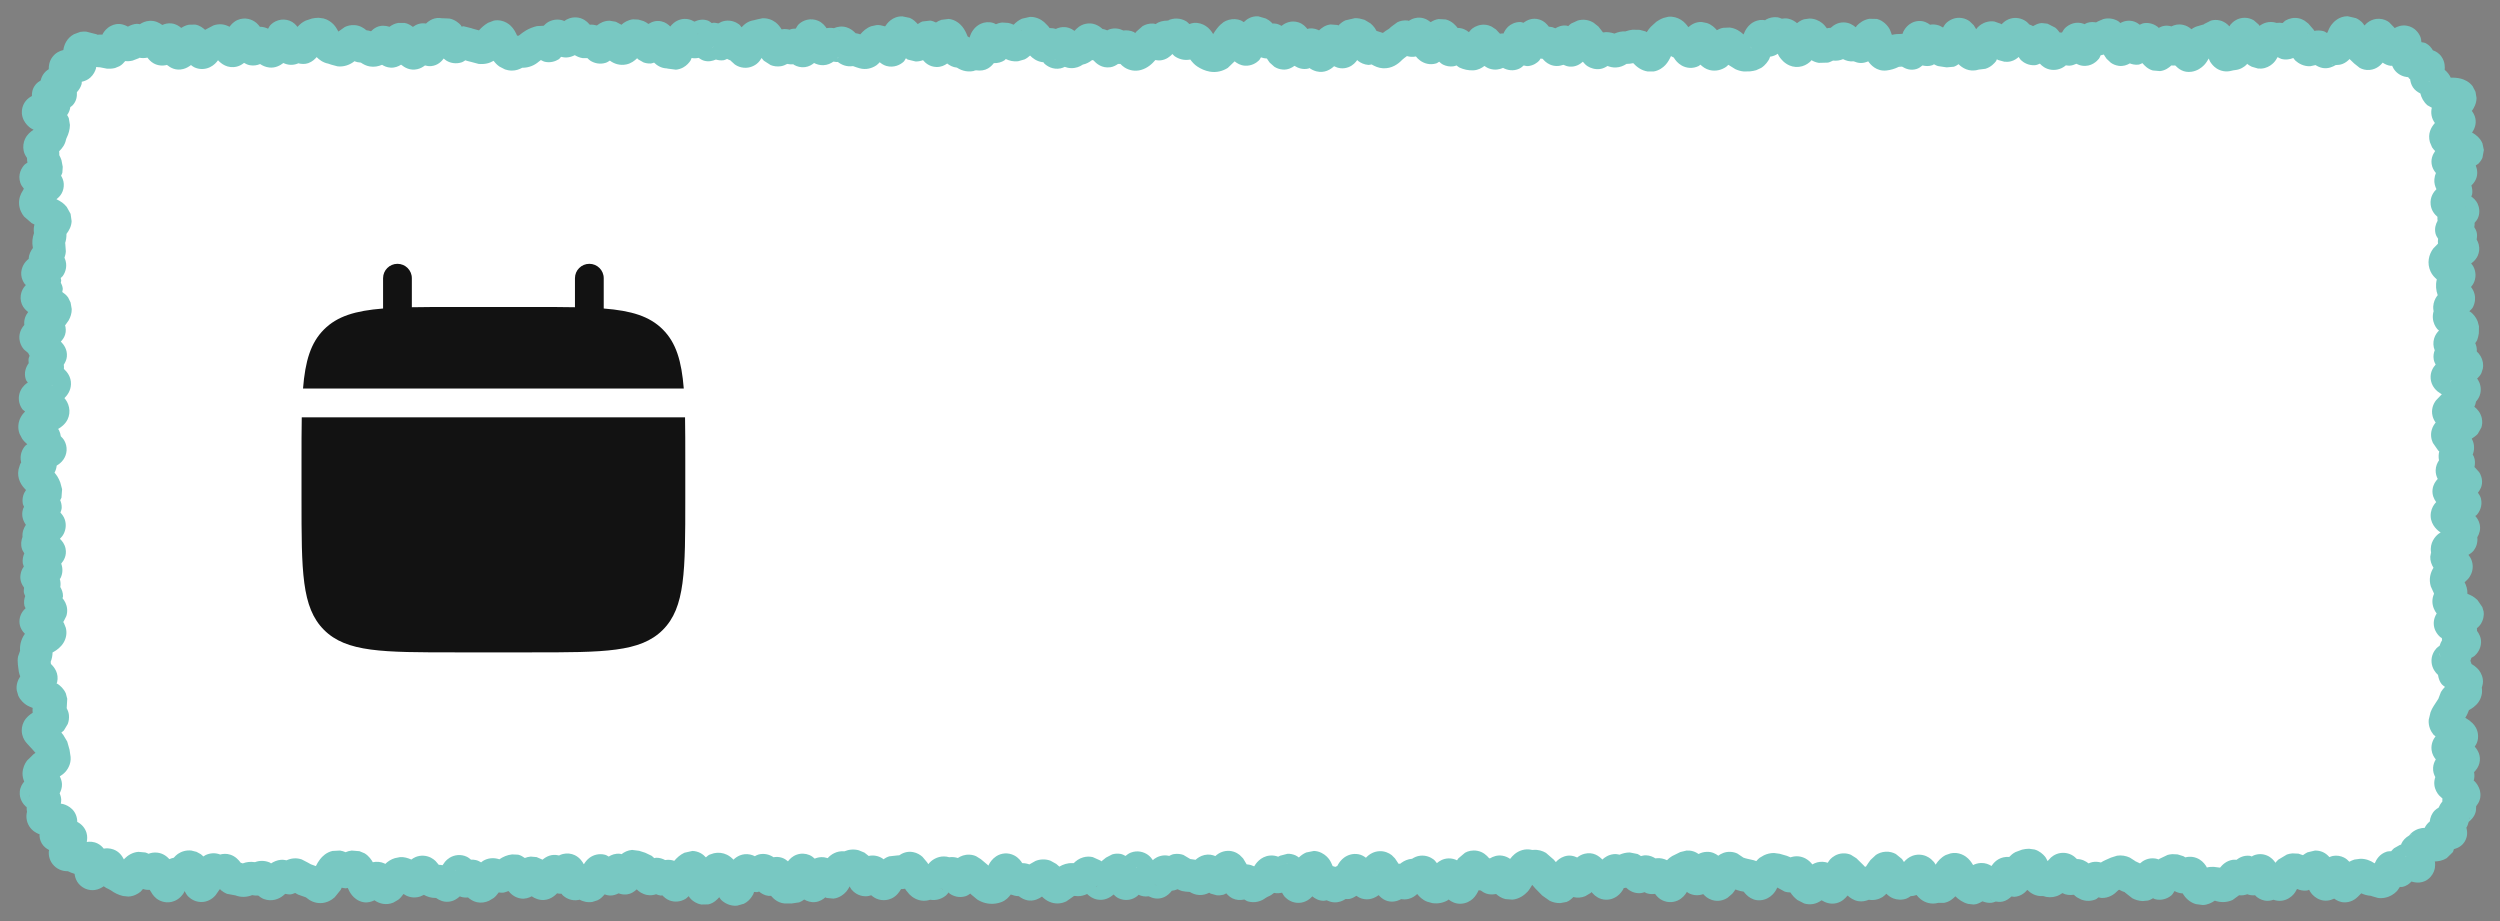 <svg width="114" height="42" viewBox="0 0 114 42" fill="none" xmlns="http://www.w3.org/2000/svg">
<rect x="0" y="0" width="114" height="42" fill="#808080" stroke="none"/>
<path d="M2 6C2 3.791 3.791 2 6 2H108C110.209 2 112 3.791 112 6V36C112 38.209 110.209 40 108 40H6C3.791 40 2 38.209 2 36V6Z" fill="white"/>
<path d="M107.434 0.828C107.541 0.877 107.629 0.942 107.697 1.004C107.748 1.05 107.78 1.111 107.82 1.162C107.902 1.067 108.131 0.841 108.5 0.857C108.687 0.866 108.832 0.932 108.939 1.01L109.15 1.227L109.197 1.279C109.314 1.216 109.511 1.127 109.76 1.174C110.127 1.242 110.303 1.519 110.369 1.678C110.404 1.762 110.405 1.851 110.416 1.924C110.478 1.938 110.549 1.937 110.615 1.971C110.776 2.053 110.871 2.177 110.938 2.293C111.08 2.343 111.23 2.43 111.342 2.598C111.499 2.833 111.489 3.076 111.477 3.184C111.601 3.288 111.695 3.408 111.752 3.541C111.899 3.536 112.062 3.546 112.221 3.588C112.367 3.626 112.594 3.72 112.754 3.934L112.883 4.186L112.93 4.467C112.927 4.729 112.806 4.937 112.725 5.047L112.713 5.053C112.782 5.145 112.848 5.256 112.877 5.398C112.933 5.679 112.825 5.895 112.725 6.049C112.743 6.059 112.765 6.067 112.783 6.078C112.864 6.127 113.087 6.271 113.199 6.535L113.264 6.84L113.199 7.197C113.156 7.297 113.094 7.379 113.041 7.438C112.998 7.486 112.939 7.509 112.895 7.543C112.974 7.743 112.991 7.966 112.9 8.176C112.846 8.3 112.766 8.389 112.695 8.457C112.731 8.581 112.754 8.716 112.73 8.861C112.725 8.896 112.698 8.928 112.689 8.961C112.784 9.028 112.901 9.128 112.977 9.283C113.061 9.459 113.085 9.674 113.018 9.881C112.977 10.006 112.902 10.094 112.842 10.162C112.843 10.22 112.843 10.281 112.83 10.344L112.824 10.35C112.87 10.423 112.919 10.508 112.941 10.613C112.965 10.727 112.953 10.83 112.936 10.924C113.013 11.052 113.074 11.223 113.047 11.44C113.006 11.764 112.788 11.939 112.684 12.014C112.719 12.057 112.76 12.103 112.789 12.16C112.895 12.366 112.917 12.616 112.824 12.852C112.786 12.948 112.73 13.023 112.678 13.086C112.742 13.171 112.81 13.279 112.842 13.42C112.89 13.631 112.855 13.835 112.771 14C112.729 14.082 112.657 14.134 112.602 14.193C112.625 14.21 112.656 14.222 112.678 14.24C112.773 14.319 112.906 14.456 112.982 14.656L113.041 14.879L113.035 15.201C113.022 15.305 112.994 15.408 112.959 15.506C112.939 15.56 112.898 15.601 112.871 15.646C112.919 15.752 112.953 15.875 112.941 16.027C113.002 16.082 113.065 16.154 113.117 16.244C113.215 16.412 113.254 16.613 113.217 16.812L113.152 17.012C113.102 17.12 113.024 17.198 112.953 17.27C112.962 17.282 112.98 17.291 112.988 17.305C113.09 17.465 113.156 17.686 113.105 17.932C113.07 18.101 112.983 18.223 112.906 18.312C112.891 18.402 112.865 18.479 112.83 18.553C112.836 18.557 112.842 18.56 112.848 18.564C112.94 18.638 113.112 18.799 113.17 19.068C113.203 19.225 113.192 19.369 113.152 19.49L112.988 19.783C112.912 19.873 112.809 19.933 112.713 20C112.803 20.177 112.857 20.393 112.783 20.656C112.776 20.681 112.761 20.702 112.754 20.727C112.773 20.76 112.797 20.793 112.812 20.832C112.871 20.983 112.867 21.143 112.836 21.301C112.844 21.307 112.852 21.312 112.859 21.318L113.053 21.535C113.118 21.637 113.174 21.774 113.182 21.939C113.192 22.176 113.087 22.346 112.994 22.467C113.047 22.544 113.109 22.632 113.135 22.748C113.21 23.085 113.058 23.352 112.93 23.492C112.914 23.509 112.887 23.512 112.871 23.527C112.95 23.617 113.04 23.741 113.076 23.914C113.125 24.148 113.054 24.348 112.965 24.5C112.994 24.753 112.909 24.964 112.801 25.104C112.727 25.199 112.633 25.254 112.561 25.303C112.609 25.364 112.66 25.436 112.695 25.525C112.778 25.734 112.775 25.96 112.689 26.164C112.652 26.253 112.604 26.327 112.555 26.387L112.408 26.533C112.401 26.539 112.391 26.54 112.385 26.545C112.465 26.705 112.522 26.879 112.514 27.078C112.592 27.113 112.672 27.141 112.742 27.184C112.803 27.221 112.888 27.279 112.971 27.359L113.193 27.682L113.252 27.881C113.282 28.082 113.232 28.28 113.135 28.438C113.079 28.528 113.01 28.595 112.947 28.648C112.952 28.688 112.954 28.729 112.953 28.771C113.046 28.895 113.147 29.071 113.135 29.311C113.119 29.605 112.956 29.802 112.854 29.896C112.805 29.942 112.744 29.965 112.695 29.996C112.682 30.043 112.669 30.088 112.648 30.131C112.67 30.178 112.688 30.226 112.701 30.277C112.793 30.329 112.888 30.399 112.971 30.482C113.064 30.578 113.183 30.742 113.217 30.975C113.237 31.117 113.208 31.243 113.17 31.355C113.211 31.6 113.145 31.836 113.018 32.018C112.889 32.2 112.711 32.312 112.584 32.381C112.541 32.499 112.492 32.613 112.426 32.715L112.414 32.727C112.48 32.77 112.546 32.811 112.607 32.855L112.754 32.984C112.807 33.039 112.862 33.105 112.906 33.19C113.008 33.385 113.035 33.624 112.953 33.857C112.927 33.931 112.885 33.99 112.848 34.045C112.988 34.207 113.146 34.457 113.059 34.807C113.013 34.985 112.912 35.112 112.818 35.211C112.846 35.355 112.836 35.484 112.801 35.598C112.808 35.605 112.822 35.608 112.83 35.615C112.916 35.698 113.038 35.848 113.088 36.066C113.159 36.38 113.041 36.603 112.912 36.764C112.914 36.865 112.911 36.974 112.871 37.086C112.806 37.269 112.682 37.387 112.572 37.478C112.547 37.57 112.52 37.661 112.467 37.742C112.507 37.895 112.538 38.12 112.402 38.357C112.263 38.6 112.044 38.68 111.898 38.721C111.878 38.767 111.874 38.819 111.846 38.861L111.57 39.131C111.39 39.244 111.2 39.277 111.025 39.283C111.027 39.297 111.036 39.311 111.037 39.324C111.043 39.386 111.048 39.475 111.031 39.576C111.015 39.676 110.965 39.837 110.832 39.986C110.514 40.342 110.104 40.244 109.965 40.197C109.864 40.301 109.738 40.406 109.543 40.443C109.505 40.45 109.467 40.441 109.432 40.443C109.385 40.514 109.342 40.592 109.279 40.654C109.157 40.776 108.982 40.891 108.758 40.935C108.645 40.958 108.537 40.961 108.436 40.947L108.154 40.865L108.107 40.848C107.949 40.839 107.805 40.795 107.674 40.736L107.521 40.889C107.412 40.999 107.194 41.16 106.883 41.147C106.69 41.137 106.545 41.054 106.438 40.977C106.256 41.066 106.035 41.108 105.805 41.029C105.585 40.954 105.451 40.807 105.383 40.719C105.348 40.673 105.323 40.622 105.295 40.572C105.266 40.579 105.238 40.603 105.207 40.607C105.03 40.631 104.876 40.592 104.744 40.537C104.703 40.615 104.651 40.713 104.568 40.801C104.478 40.896 104.312 41.033 104.064 41.07C103.917 41.093 103.786 41.069 103.672 41.029C103.547 41.071 103.409 41.094 103.262 41.065C103.09 41.029 102.962 40.948 102.881 40.877C102.864 40.862 102.849 40.84 102.834 40.824C102.698 40.834 102.579 40.82 102.477 40.777C102.354 40.823 102.229 40.837 102.102 40.824L101.803 41.041C101.54 41.158 101.257 41.163 100.994 41.07C100.847 41.173 100.664 41.26 100.449 41.27L100.133 41.228C99.824 41.14 99.645 40.916 99.564 40.795C99.554 40.779 99.551 40.758 99.541 40.742C99.389 40.731 99.263 40.694 99.16 40.631C99.116 40.693 99.081 40.776 99.008 40.836C98.848 40.967 98.574 41.087 98.258 41C98.229 40.992 98.207 40.969 98.182 40.959C98.112 40.999 98.037 41.043 97.947 41.065L97.707 41.088C97.526 41.081 97.366 41.032 97.232 40.959L96.904 40.701C96.896 40.693 96.89 40.687 96.887 40.684C96.891 40.686 96.9 40.685 96.91 40.69C96.813 40.658 96.72 40.621 96.635 40.572C96.613 40.581 96.592 40.599 96.57 40.607C96.587 40.601 96.594 40.597 96.588 40.602C96.582 40.606 96.567 40.615 96.547 40.637C96.419 40.772 96.171 40.96 95.826 40.947C95.778 40.945 95.735 40.926 95.691 40.918C95.652 40.943 95.62 40.986 95.574 41.006C95.339 41.107 95.102 41.096 94.9 41.018L94.707 40.918C94.656 40.883 94.613 40.84 94.566 40.801C94.384 40.827 94.209 40.812 94.057 40.73L94.045 40.725C93.969 40.778 93.883 40.831 93.781 40.865C93.576 40.934 93.36 40.929 93.16 40.859C92.82 40.888 92.579 40.714 92.445 40.578C92.357 40.683 92.17 40.873 91.859 40.895C91.812 40.898 91.767 40.881 91.725 40.877C91.636 40.961 91.507 41.069 91.32 41.111C91.209 41.136 91.103 41.128 91.004 41.111C90.95 41.131 90.893 41.155 90.828 41.164C90.67 41.186 90.527 41.149 90.4 41.1C90.284 41.166 90.156 41.24 89.996 41.246L89.744 41.217C89.499 41.154 89.311 41.014 89.164 40.871C89.064 40.979 88.893 41.128 88.648 41.17H88.385C88.066 41.257 87.784 41.158 87.594 41.012C87.515 40.951 87.449 40.882 87.394 40.812C87.31 40.844 87.221 40.861 87.125 40.865C87.069 40.904 87.008 40.949 86.932 40.977C86.735 41.047 86.519 41.039 86.328 40.965C86.198 40.913 86.098 40.834 86.018 40.754C85.965 40.806 85.911 40.863 85.842 40.906C85.662 41.017 85.445 41.066 85.221 41.029C85.078 41.083 84.918 41.125 84.74 41.094C84.522 41.056 84.364 40.94 84.248 40.836C84.148 40.961 83.996 41.12 83.75 41.182C83.474 41.25 83.242 41.163 83.064 41.053C82.962 41.125 82.835 41.196 82.678 41.223C82.531 41.247 82.394 41.235 82.273 41.199L81.963 41.041C81.835 40.945 81.726 40.823 81.641 40.695C81.55 40.693 81.466 40.685 81.389 40.66L81.066 40.484C81.059 40.478 81.054 40.471 81.049 40.467C81.01 40.546 80.96 40.642 80.885 40.73C80.808 40.821 80.663 40.962 80.439 41.023C79.937 41.16 79.629 40.816 79.514 40.66L79.361 40.631C79.284 40.614 79.209 40.584 79.133 40.56C79.096 40.618 79.054 40.685 78.998 40.748L78.781 40.935C78.602 41.056 78.347 41.125 78.072 41.041C77.876 40.98 77.746 40.861 77.668 40.772C77.432 40.856 77.189 40.831 76.988 40.719C76.962 40.704 76.941 40.682 76.918 40.666C76.91 40.679 76.908 40.694 76.9 40.707C76.846 40.792 76.725 40.959 76.514 41.059C76.244 41.185 75.952 41.149 75.728 41.012C75.607 40.937 75.528 40.838 75.471 40.76C75.359 40.775 75.234 40.778 75.102 40.736C75.063 40.724 75.031 40.7 74.996 40.684C74.918 40.707 74.835 40.732 74.738 40.73C74.471 40.726 74.28 40.601 74.152 40.478C74.117 40.489 74.079 40.49 74.041 40.496C74.034 40.51 74.031 40.529 74.023 40.543C73.975 40.626 73.889 40.759 73.742 40.865C73.569 40.99 73.309 41.078 73.022 40.994C72.9 40.959 72.804 40.896 72.728 40.836L72.57 40.678C72.557 40.689 72.549 40.708 72.535 40.719L72.289 40.865C72.123 40.934 71.933 40.955 71.744 40.906C71.665 40.984 71.571 41.078 71.434 41.129L71.141 41.182C70.961 41.183 70.802 41.142 70.666 41.076L70.326 40.836C70.222 40.735 70.119 40.628 70.016 40.52C69.965 40.466 69.919 40.406 69.869 40.35C69.8 40.454 69.745 40.566 69.664 40.654C69.521 40.81 69.284 40.99 68.978 41.023L68.65 41C68.465 40.956 68.326 40.859 68.223 40.766C68.076 40.794 67.923 40.799 67.777 40.748C67.675 40.712 67.593 40.66 67.525 40.607C67.491 40.604 67.458 40.603 67.426 40.596C67.366 40.722 67.286 40.871 67.156 40.988C67.044 41.089 66.852 41.206 66.594 41.211C66.354 41.215 66.175 41.112 66.055 41.018L65.996 41.065C65.788 41.176 65.553 41.217 65.316 41.182L65.076 41.117C64.86 41.031 64.715 40.883 64.625 40.766C64.529 40.855 64.405 40.945 64.238 40.988C64.113 41.02 63.996 41.017 63.893 41C63.692 41.11 63.442 41.161 63.19 41.059C63.04 40.998 62.939 40.899 62.867 40.818C62.687 40.949 62.427 41.07 62.105 40.977C62.005 40.947 61.921 40.898 61.848 40.848C61.763 40.907 61.659 40.967 61.525 40.994C61.47 41.005 61.414 40.994 61.361 40.994C61.229 41.081 61.058 41.156 60.84 41.147C60.708 41.141 60.597 41.099 60.5 41.053C60.454 41.06 60.406 41.077 60.353 41.076C60.119 41.073 59.951 40.965 59.838 40.871V40.877C59.745 40.98 59.546 41.157 59.24 41.17C58.924 41.183 58.703 41.016 58.596 40.906C58.538 40.847 58.502 40.774 58.461 40.707C58.357 40.728 58.242 40.745 58.115 40.719L58.103 40.713C58.015 40.784 57.917 40.852 57.799 40.895L57.711 40.947C57.519 41.093 57.231 41.196 56.908 41.105C56.845 41.088 56.797 41.045 56.744 41.018C56.551 41.058 56.362 41.046 56.199 40.965C56.071 40.901 55.983 40.81 55.918 40.736C55.875 40.756 55.834 40.788 55.783 40.801C55.681 40.827 55.576 40.835 55.478 40.824L55.203 40.748C55.18 40.737 55.161 40.719 55.139 40.707C55.013 40.773 54.858 40.823 54.682 40.812C54.508 40.802 54.364 40.742 54.254 40.672C54.136 40.665 54.018 40.658 53.902 40.631C53.829 40.613 53.763 40.577 53.697 40.549C53.619 40.583 53.533 40.609 53.434 40.619C53.365 40.71 53.244 40.846 53.047 40.924C52.8 41.02 52.568 40.968 52.379 40.871C52.202 40.901 52.051 40.862 51.916 40.801C51.899 40.817 51.888 40.838 51.869 40.853C51.782 40.923 51.653 41.002 51.482 41.029C51.306 41.057 51.138 41.024 51.002 40.959C50.908 40.913 50.839 40.848 50.779 40.789C50.622 40.926 50.371 41.083 50.029 41.018C49.824 40.978 49.679 40.868 49.572 40.766C49.449 40.823 49.309 40.869 49.145 40.865C49.09 40.864 49.035 40.856 48.98 40.853L48.629 41.1C48.385 41.222 48.102 41.232 47.844 41.117C47.705 41.056 47.598 40.969 47.516 40.883C47.372 40.983 47.182 41.082 46.935 41.065C46.729 41.049 46.575 40.956 46.455 40.865C46.326 40.865 46.209 40.831 46.092 40.789C46.002 40.908 45.872 41.057 45.664 41.135C45.43 41.222 45.175 41.239 44.926 41.176C44.79 41.141 44.669 41.086 44.562 41.018L44.287 40.789C44.273 40.775 44.26 40.761 44.246 40.748C44.181 40.792 44.109 40.844 44.018 40.871C43.734 40.952 43.476 40.871 43.303 40.748C43.283 40.734 43.273 40.71 43.256 40.695C43.218 40.739 43.185 40.79 43.139 40.83C42.971 40.972 42.715 41.078 42.418 41.029C42.194 41.1 41.958 41.088 41.744 40.982C41.636 40.929 41.546 40.86 41.475 40.789L41.31 40.59C41.296 40.569 41.284 40.547 41.27 40.525C41.208 40.534 41.149 40.547 41.088 40.543C41.01 40.675 40.884 40.859 40.666 40.965C40.487 41.05 40.27 41.074 40.057 41.012C39.914 40.97 39.809 40.894 39.728 40.824C39.65 40.85 39.564 40.872 39.465 40.871C39.127 40.866 38.913 40.664 38.826 40.56C38.789 40.517 38.771 40.464 38.744 40.42C38.702 40.497 38.657 40.579 38.598 40.648C38.498 40.765 38.292 40.945 38.006 40.977L37.695 40.947C37.675 40.942 37.657 40.925 37.637 40.918C37.535 41.006 37.386 41.111 37.174 41.135C36.97 41.158 36.802 41.092 36.67 41.018C36.609 41.064 36.537 41.113 36.447 41.147L36.096 41.199H35.92C35.525 41.23 35.277 40.992 35.158 40.848C35.123 40.848 35.085 40.858 35.047 40.853C34.852 40.83 34.713 40.739 34.613 40.654C34.592 40.66 34.571 40.674 34.549 40.678C34.492 40.688 34.437 40.671 34.385 40.672C34.367 40.71 34.364 40.754 34.344 40.789C34.298 40.869 34.228 40.977 34.127 41.07C34.076 41.117 34.007 41.168 33.922 41.211L33.611 41.299C33.284 41.327 33.036 41.176 32.891 41.041C32.851 41.004 32.83 40.952 32.797 40.912C32.706 41.019 32.545 41.187 32.299 41.24L31.982 41.246C31.759 41.209 31.601 41.091 31.508 41C31.464 40.958 31.434 40.908 31.402 40.865C31.357 40.907 31.313 40.958 31.25 40.994C31.048 41.112 30.785 41.157 30.529 41.059C30.382 41.002 30.28 40.908 30.207 40.83C30.179 40.829 30.148 40.84 30.119 40.836C30.046 40.826 29.981 40.801 29.92 40.777C29.804 40.816 29.672 40.84 29.516 40.812C29.285 40.772 29.125 40.648 29.035 40.555C28.929 40.654 28.773 40.773 28.537 40.789C28.412 40.797 28.302 40.771 28.209 40.736C28.101 40.789 27.974 40.839 27.822 40.836C27.73 40.834 27.645 40.809 27.57 40.783C27.496 40.87 27.399 40.983 27.248 41.053L27.008 41.129C26.776 41.163 26.581 41.107 26.422 41.023C26.414 41.025 26.407 41.033 26.398 41.035C26.039 41.11 25.77 40.934 25.643 40.807C25.628 40.792 25.621 40.769 25.607 40.754C25.534 40.757 25.467 40.751 25.402 40.736C25.251 40.898 24.942 41.136 24.506 41C24.403 40.968 24.317 40.922 24.248 40.871C24.117 40.941 23.949 41.002 23.744 40.971C23.444 40.924 23.266 40.731 23.193 40.637L23.188 40.631C23.105 40.659 23.023 40.697 22.93 40.707C22.866 40.714 22.804 40.698 22.742 40.695C22.676 40.78 22.608 40.874 22.514 40.947L22.297 41.076C22.135 41.151 21.943 41.184 21.746 41.141C21.566 41.1 21.432 41.004 21.342 40.924C21.235 40.932 21.12 40.932 21.002 40.889C20.991 40.885 20.983 40.875 20.973 40.871C20.855 40.976 20.696 41.093 20.469 41.117C20.217 41.144 20.027 41.047 19.883 40.947C19.677 40.952 19.488 40.897 19.32 40.801L19.314 40.812C19.145 40.908 18.925 40.957 18.693 40.9C18.575 40.871 18.478 40.82 18.4 40.766C18.331 40.854 18.261 40.954 18.16 41.029L17.938 41.158C17.606 41.297 17.291 41.206 17.076 41.053C16.942 41.119 16.776 41.174 16.578 41.141C16.311 41.095 16.144 40.931 16.062 40.836C15.973 40.73 15.907 40.607 15.857 40.49C15.829 40.493 15.8 40.508 15.77 40.508C15.702 40.508 15.641 40.491 15.582 40.478C15.564 40.51 15.555 40.547 15.535 40.578L15.26 40.918C15.125 41.04 14.905 41.176 14.621 41.182C14.335 41.187 14.113 41.059 13.971 40.935C13.956 40.923 13.947 40.918 13.947 40.918L13.596 40.795C13.548 40.775 13.507 40.742 13.461 40.719C13.397 40.742 13.331 40.774 13.256 40.783C13.167 40.794 13.084 40.772 13.004 40.76L12.91 40.842C12.709 41.004 12.392 41.123 12.043 41C11.934 40.961 11.849 40.897 11.773 40.836C11.683 40.844 11.592 40.836 11.498 40.818C11.262 40.912 11 40.93 10.736 40.83L10.355 40.76C10.246 40.716 10.153 40.657 10.08 40.596C10.066 40.584 10.058 40.567 10.045 40.555C10.035 40.555 10.026 40.554 10.016 40.555L9.828 40.824C9.742 40.924 9.552 41.102 9.254 41.129C8.934 41.156 8.701 40.997 8.586 40.883C8.511 40.809 8.464 40.716 8.416 40.631C8.4 40.66 8.394 40.696 8.375 40.725C8.322 40.809 8.19 40.991 7.947 41.088C7.628 41.215 7.322 41.118 7.133 40.971C7.058 40.912 7.002 40.844 6.957 40.783L6.857 40.625C6.849 40.609 6.836 40.593 6.828 40.578C6.711 40.584 6.61 40.569 6.518 40.537C6.482 40.576 6.455 40.624 6.412 40.66C6.279 40.771 6.085 40.873 5.855 40.883L5.615 40.859C5.41 40.812 5.222 40.72 5.059 40.602L4.965 40.549C4.876 40.514 4.799 40.465 4.73 40.414C4.649 40.47 4.51 40.558 4.326 40.584C4.203 40.601 4.045 40.593 3.881 40.52C3.713 40.444 3.596 40.325 3.523 40.209C3.443 40.079 3.413 39.946 3.4 39.846C3.296 39.812 3.193 39.779 3.096 39.728H3.061C2.924 39.726 2.675 39.687 2.469 39.482C2.254 39.269 2.217 39.009 2.223 38.85C2.224 38.82 2.236 38.791 2.24 38.762C2.127 38.703 1.998 38.616 1.906 38.463C1.816 38.312 1.799 38.162 1.801 38.035C1.79 38.031 1.777 38.034 1.766 38.029C1.648 37.983 1.467 37.884 1.338 37.684C1.197 37.463 1.184 37.224 1.227 37.039L1.232 37.027C1.217 36.949 1.214 36.873 1.215 36.799C1.205 36.791 1.189 36.79 1.18 36.781C1.057 36.669 0.87 36.431 0.904 36.084C0.925 35.883 1.02 35.74 1.104 35.639C1.058 35.526 1.023 35.4 1.027 35.258C1.035 35.021 1.127 34.824 1.232 34.684L1.537 34.385C1.563 34.365 1.592 34.35 1.619 34.332C1.579 34.283 1.534 34.235 1.49 34.185L1.238 33.91C1.153 33.819 1.051 33.677 1.01 33.482C0.966 33.274 1.004 33.075 1.086 32.914C1.191 32.709 1.363 32.581 1.49 32.504C1.477 32.427 1.485 32.354 1.49 32.281C1.388 32.236 1.278 32.2 1.186 32.135C1.093 32.07 0.931 31.936 0.834 31.725L0.764 31.484C0.726 31.224 0.816 31.008 0.922 30.846C0.895 30.777 0.87 30.703 0.857 30.623L0.816 30.312C0.8 30.186 0.801 30.062 0.822 29.943L0.922 29.656V29.744C0.879 29.431 0.968 29.148 1.115 28.93L1.139 28.906C1.03 28.794 0.884 28.612 0.887 28.332C0.89 28.03 1.057 27.837 1.168 27.734C1.155 27.699 1.124 27.669 1.115 27.629C1.079 27.457 1.103 27.304 1.15 27.178C1.133 27.133 1.102 27.089 1.092 27.037C1.075 26.95 1.091 26.871 1.098 26.797C1 26.662 0.897 26.47 0.934 26.211C0.956 26.054 1.017 25.929 1.086 25.836L1.039 25.689C1.016 25.511 1.054 25.359 1.109 25.232C1.069 25.171 1.024 25.105 0.998 25.021C0.94 24.834 0.966 24.648 1.027 24.482C1.008 24.253 1.087 24.074 1.18 23.932C1.06 23.759 0.955 23.517 1.051 23.205C1.061 23.171 1.084 23.142 1.098 23.111C1.081 23.065 1.048 23.019 1.039 22.965C0.996 22.699 1.08 22.492 1.186 22.344C0.991 22.157 0.759 21.839 0.846 21.4L0.916 21.172C0.931 21.139 0.952 21.109 0.969 21.078L0.963 21.072C0.882 20.744 1.02 20.477 1.15 20.328C1.177 20.298 1.216 20.283 1.244 20.258C1.163 20.185 1.077 20.107 1.01 20.006L0.893 19.783C0.793 19.515 0.828 19.239 0.951 19.016C1.006 18.916 1.075 18.831 1.145 18.764C1.105 18.725 1.046 18.698 1.01 18.646C0.892 18.476 0.812 18.225 0.887 17.949C0.952 17.712 1.107 17.566 1.197 17.492L1.268 17.445C1.242 17.401 1.198 17.364 1.18 17.311C1.075 17.006 1.18 16.738 1.309 16.561C1.304 16.489 1.292 16.413 1.309 16.332C1.317 16.294 1.338 16.261 1.35 16.227C1.325 16.186 1.305 16.143 1.285 16.098L1.092 15.934C1.019 15.851 0.949 15.739 0.91 15.594C0.816 15.24 0.976 14.964 1.109 14.82C1.079 14.564 1.178 14.364 1.285 14.229C1.19 14.156 1.068 14.047 0.998 13.877C0.927 13.704 0.918 13.507 0.98 13.32C1.03 13.172 1.112 13.066 1.18 12.998C1.162 12.978 1.137 12.963 1.121 12.94C1.053 12.842 0.983 12.706 0.969 12.535C0.954 12.361 1.003 12.206 1.068 12.084C1.137 11.956 1.228 11.865 1.309 11.803C1.314 11.595 1.408 11.433 1.502 11.305C1.501 11.297 1.498 11.289 1.496 11.281C1.452 11.057 1.478 10.837 1.549 10.631C1.529 10.486 1.537 10.358 1.572 10.238C1.531 10.215 1.484 10.2 1.443 10.174L1.098 9.875C0.988 9.74 0.884 9.544 0.869 9.301C0.855 9.053 0.938 8.841 1.045 8.686L1.057 8.668L1.086 8.598C1.028 8.528 0.964 8.448 0.928 8.34C0.797 7.951 0.988 7.641 1.133 7.496C1.167 7.462 1.215 7.446 1.25 7.42C1.233 7.35 1.237 7.277 1.232 7.203C1.173 7.118 1.108 7.015 1.08 6.881C1.04 6.689 1.067 6.499 1.139 6.342C1.237 6.127 1.407 5.995 1.531 5.914C1.486 5.887 1.434 5.869 1.391 5.838C1.319 5.785 1.174 5.666 1.08 5.475C1.027 5.367 0.982 5.218 0.998 5.041C1.015 4.858 1.09 4.704 1.18 4.596C1.266 4.492 1.369 4.424 1.455 4.379C1.448 4.223 1.478 4.041 1.619 3.863C1.693 3.771 1.778 3.713 1.854 3.67C1.903 3.458 2.028 3.271 2.223 3.154C2.22 2.995 2.247 2.793 2.387 2.604C2.533 2.406 2.724 2.319 2.891 2.281C2.893 2.266 2.894 2.249 2.896 2.234C2.934 2.023 3.057 1.73 3.371 1.561L3.658 1.455C3.753 1.437 3.846 1.437 3.934 1.443L4.396 1.561L4.438 1.578V1.584C4.517 1.578 4.595 1.571 4.672 1.578C4.681 1.561 4.685 1.542 4.695 1.525C4.754 1.428 4.865 1.278 5.059 1.18C5.375 1.02 5.642 1.11 5.832 1.215C5.948 1.151 6.082 1.096 6.242 1.086C6.288 1.083 6.333 1.1 6.377 1.104C6.488 1.029 6.63 0.966 6.805 0.951C7.063 0.93 7.258 1.034 7.402 1.139C7.516 1.087 7.657 1.049 7.824 1.068C8.021 1.092 8.163 1.185 8.264 1.273C8.365 1.209 8.478 1.151 8.615 1.127L8.902 1.121C9.102 1.153 9.246 1.267 9.354 1.361L9.365 1.355L9.459 1.303L9.74 1.156C9.85 1.12 9.974 1.099 10.109 1.109C10.248 1.121 10.365 1.168 10.467 1.221C10.534 1.126 10.648 0.991 10.836 0.91C11.175 0.766 11.497 0.882 11.685 1.039C11.754 1.097 11.807 1.161 11.85 1.221C11.978 1.22 12.103 1.253 12.225 1.309C12.259 1.256 12.284 1.19 12.336 1.139C12.405 1.069 12.519 0.978 12.682 0.928C12.858 0.873 13.044 0.882 13.209 0.945C13.383 1.012 13.492 1.133 13.566 1.227C13.656 1.126 13.775 1.012 13.941 0.939L14.223 0.846C14.321 0.824 14.423 0.811 14.527 0.811L14.75 0.84C14.953 0.891 15.104 1.006 15.201 1.104C15.302 1.205 15.369 1.329 15.43 1.438L15.441 1.432L15.723 1.232C15.843 1.174 15.992 1.135 16.162 1.145C16.405 1.158 16.581 1.272 16.707 1.379C16.781 1.387 16.851 1.404 16.918 1.426C16.982 1.36 17.065 1.29 17.176 1.238C17.37 1.148 17.572 1.162 17.762 1.221C17.864 1.143 17.996 1.073 18.16 1.045H18.447C18.606 1.071 18.728 1.152 18.828 1.227C18.966 1.126 19.161 1.028 19.426 1.074C19.578 0.929 19.815 0.767 20.164 0.834H20.223L20.498 0.846C20.748 0.896 20.926 1.05 21.02 1.156C21.033 1.172 21.036 1.198 21.049 1.215C21.078 1.213 21.107 1.196 21.137 1.197L21.494 1.285L21.564 1.309L21.84 1.385C21.957 1.255 22.094 1.131 22.256 1.039L22.52 0.939C22.618 0.92 22.725 0.919 22.836 0.939C23.043 0.979 23.195 1.086 23.287 1.174C23.433 1.312 23.52 1.488 23.58 1.625C23.605 1.621 23.63 1.627 23.656 1.625C23.763 1.538 23.872 1.452 23.99 1.385C24.142 1.298 24.307 1.232 24.482 1.191L24.793 1.174C24.851 1.113 24.924 1.044 25.021 0.992C25.215 0.89 25.454 0.858 25.689 0.939C25.703 0.944 25.712 0.958 25.725 0.963C25.855 0.867 26.034 0.785 26.264 0.793C26.578 0.804 26.776 0.989 26.896 1.127C27.01 1.112 27.115 1.137 27.219 1.162C27.358 1.048 27.558 0.943 27.799 0.945L28.08 0.992L28.314 1.115C28.321 1.12 28.325 1.128 28.332 1.133L28.338 1.127C28.456 1.02 28.638 0.906 28.865 0.881L29.111 0.893L29.352 0.963C29.433 0.998 29.502 1.045 29.568 1.092C29.714 1.001 29.913 0.917 30.166 0.975C30.35 1.017 30.475 1.119 30.564 1.209C30.635 1.118 30.778 0.962 31.016 0.893C31.269 0.818 31.495 0.886 31.666 0.986C31.835 0.91 32.04 0.858 32.264 0.934C32.345 0.961 32.404 1.016 32.463 1.057C32.477 1.054 32.489 1.041 32.504 1.039C32.596 1.027 32.679 1.055 32.756 1.068C32.837 1.019 32.935 0.971 33.055 0.951C33.324 0.907 33.552 1 33.699 1.109C33.75 1.147 33.779 1.203 33.816 1.244C33.928 1.119 34.105 0.959 34.379 0.922L34.514 0.887L34.76 0.834C34.998 0.819 35.213 0.903 35.369 1.021C35.493 1.116 35.578 1.238 35.645 1.344L35.65 1.338C35.784 1.314 35.904 1.328 36.014 1.355C36.024 1.352 36.033 1.341 36.043 1.338C36.124 1.31 36.207 1.306 36.289 1.303C36.329 1.24 36.362 1.16 36.43 1.098C36.506 1.028 36.627 0.946 36.793 0.904C36.971 0.86 37.15 0.881 37.303 0.945C37.51 1.033 37.626 1.188 37.69 1.285C37.807 1.264 37.917 1.264 38.023 1.285C38.185 1.219 38.378 1.179 38.598 1.244C38.785 1.3 38.917 1.411 39.014 1.514C39.089 1.519 39.158 1.547 39.23 1.566C39.353 1.423 39.508 1.273 39.728 1.197L39.963 1.145C40.102 1.129 40.231 1.168 40.361 1.203C40.44 1.08 40.684 0.736 41.147 0.746L41.486 0.816C41.644 0.881 41.754 0.996 41.85 1.098C41.917 1.059 41.98 1.006 42.06 0.98L42.418 0.939C42.517 0.952 42.604 0.988 42.682 1.027C42.752 0.978 42.833 0.934 42.928 0.904L43.262 0.863C43.564 0.891 43.78 1.091 43.877 1.209C43.992 1.349 44.067 1.516 44.123 1.66C44.156 1.671 44.18 1.699 44.211 1.713C44.235 1.644 44.258 1.57 44.293 1.502C44.33 1.43 44.459 1.2 44.732 1.08C44.9 1.007 45.098 0.987 45.289 1.045C45.335 1.059 45.374 1.084 45.412 1.104C45.498 1.068 45.593 1.036 45.699 1.027L45.98 1.045C46.067 1.063 46.147 1.092 46.221 1.127C46.325 1.021 46.45 0.92 46.602 0.852L46.965 0.77C47.09 0.766 47.218 0.791 47.34 0.84C47.446 0.883 47.535 0.942 47.609 1.004L47.791 1.186L47.861 1.279C47.965 1.28 48.058 1.29 48.143 1.32C48.204 1.289 48.275 1.266 48.353 1.25C48.634 1.194 48.853 1.302 48.998 1.408C49.099 1.29 49.25 1.149 49.478 1.092C49.845 1.001 50.113 1.174 50.275 1.32C50.354 1.335 50.425 1.354 50.492 1.385C50.523 1.371 50.552 1.349 50.586 1.338C50.837 1.257 51.053 1.307 51.225 1.391C51.381 1.371 51.545 1.388 51.705 1.461C51.727 1.471 51.743 1.496 51.764 1.508C51.785 1.482 51.807 1.457 51.828 1.432L52.103 1.191C52.232 1.116 52.395 1.062 52.596 1.074C52.631 1.076 52.663 1.092 52.695 1.098C52.837 0.995 53.018 0.939 53.24 0.939C53.511 0.807 53.819 0.816 54.078 0.963C54.142 0.999 54.187 1.054 54.236 1.098C54.296 1.077 54.359 1.052 54.43 1.045C54.647 1.024 54.836 1.092 54.975 1.18C55.142 1.285 55.248 1.433 55.32 1.555C55.413 1.402 55.518 1.255 55.643 1.133L55.801 1.004C55.866 0.963 55.946 0.929 56.035 0.904C56.226 0.851 56.42 0.864 56.592 0.934C56.637 0.952 56.676 0.986 56.715 1.01C56.854 0.875 57.067 0.72 57.383 0.746L57.728 0.846C57.827 0.895 57.911 0.957 57.975 1.016C57.99 1.03 57.995 1.054 58.01 1.068C58.094 1.069 58.186 1.073 58.279 1.104C58.338 1.123 58.389 1.152 58.438 1.18C58.601 1.044 58.882 0.912 59.217 1.021C59.418 1.088 59.539 1.224 59.615 1.32C59.647 1.314 59.68 1.3 59.715 1.297C59.889 1.282 60.032 1.327 60.148 1.385C60.262 1.275 60.436 1.14 60.676 1.115L60.986 1.139L61.033 1.162C61.112 1.076 61.216 0.988 61.35 0.928L61.783 0.828C61.855 0.826 61.928 0.833 62 0.846L62.223 0.904L62.498 1.068C62.575 1.132 62.633 1.203 62.68 1.262C62.715 1.307 62.737 1.36 62.768 1.408L63.06 1.502C63.14 1.437 63.226 1.377 63.318 1.326C63.332 1.318 63.367 1.292 63.424 1.232L63.717 1.016C63.844 0.953 64.002 0.916 64.186 0.934C64.203 0.935 64.221 0.949 64.238 0.951C64.315 0.9 64.407 0.855 64.514 0.828C64.839 0.747 65.076 0.881 65.24 1.01C65.338 0.947 65.454 0.89 65.598 0.869L65.926 0.887C66.219 0.96 66.398 1.179 66.465 1.273C66.692 1.275 66.856 1.362 66.981 1.467C67.03 1.408 67.081 1.341 67.15 1.291C67.283 1.196 67.478 1.11 67.713 1.127C67.827 1.135 67.927 1.169 68.012 1.209L68.217 1.344L68.398 1.537C68.455 1.531 68.508 1.522 68.562 1.525C68.573 1.503 68.579 1.477 68.592 1.455C68.625 1.395 68.682 1.297 68.779 1.209C68.881 1.117 69.069 1.003 69.324 1.004C69.378 1.004 69.424 1.03 69.471 1.039C69.627 0.92 69.871 0.794 70.186 0.887C70.416 0.955 70.549 1.112 70.625 1.215C70.677 1.223 70.731 1.227 70.783 1.238L70.924 1.291C71.053 1.213 71.223 1.141 71.439 1.168C71.464 1.171 71.486 1.186 71.51 1.191C71.552 1.151 71.595 1.108 71.644 1.074L71.949 0.934C72.065 0.903 72.193 0.888 72.33 0.91C72.46 0.931 72.571 0.978 72.664 1.033L72.887 1.209L73.098 1.479C73.287 1.444 73.459 1.479 73.619 1.531C73.772 1.464 73.942 1.419 74.135 1.432V1.426C74.235 1.391 74.339 1.367 74.445 1.355L74.773 1.361L75.037 1.432C75.056 1.44 75.071 1.458 75.09 1.467C75.147 1.379 75.209 1.295 75.277 1.221L75.529 0.992C75.628 0.921 75.739 0.861 75.863 0.816L76.074 0.764C76.287 0.741 76.49 0.803 76.654 0.904C76.808 1 76.912 1.129 76.988 1.238C77.126 1.121 77.324 0.988 77.603 1.004L77.838 1.051C78.05 1.123 78.195 1.264 78.277 1.361L78.283 1.379C78.37 1.331 78.466 1.289 78.576 1.268L78.875 1.256C79.145 1.286 79.358 1.431 79.508 1.572C79.525 1.529 79.54 1.485 79.561 1.443C79.601 1.361 79.689 1.203 79.848 1.08C79.936 1.012 80.068 0.941 80.234 0.916C80.324 0.903 80.411 0.907 80.492 0.922C80.505 0.914 80.514 0.9 80.527 0.893C80.667 0.816 80.842 0.766 81.037 0.787C81.116 0.796 81.183 0.827 81.248 0.852C81.343 0.837 81.443 0.83 81.547 0.852C81.723 0.889 81.855 0.978 81.945 1.057C82.029 0.989 82.129 0.92 82.256 0.881L82.502 0.846C82.738 0.842 82.943 0.936 83.088 1.051C83.178 1.123 83.246 1.209 83.305 1.291C83.362 1.278 83.42 1.27 83.481 1.268C83.613 1.148 83.804 1.017 84.078 1.021C84.32 1.026 84.496 1.137 84.623 1.244C84.641 1.223 84.651 1.194 84.67 1.174C84.781 1.054 84.971 0.905 85.238 0.857L85.584 0.863C85.894 0.939 86.076 1.185 86.135 1.273C86.198 1.368 86.227 1.484 86.269 1.59C86.338 1.575 86.408 1.559 86.481 1.555L86.756 1.543C86.771 1.507 86.779 1.467 86.797 1.432C86.828 1.372 86.884 1.28 86.973 1.191C87.062 1.103 87.236 0.971 87.494 0.957C87.724 0.945 87.895 1.041 88.01 1.127C88.235 1.089 88.443 1.148 88.602 1.256C88.642 1.191 88.684 1.111 88.754 1.045C88.883 0.924 89.134 0.769 89.463 0.822C89.609 0.846 89.725 0.905 89.814 0.969L90.002 1.15L90.113 1.332C90.133 1.307 90.15 1.279 90.172 1.256C90.256 1.167 90.401 1.05 90.611 0.998C90.725 0.97 90.836 0.964 90.939 0.98L91.227 1.08L91.273 1.109C91.342 1.034 91.438 0.946 91.572 0.887C91.82 0.778 92.087 0.803 92.305 0.922C92.41 0.979 92.486 1.054 92.545 1.121C92.606 1.136 92.656 1.167 92.709 1.191C92.821 1.127 92.947 1.058 93.102 1.051L93.365 1.08L93.723 1.262C93.814 1.337 93.877 1.423 93.922 1.484C93.957 1.481 93.991 1.483 94.027 1.484C94.069 1.416 94.11 1.331 94.186 1.262C94.35 1.111 94.66 0.953 95.023 1.086C95.034 1.09 95.043 1.099 95.053 1.104C95.095 1.082 95.137 1.055 95.188 1.039C95.32 0.997 95.452 1 95.58 1.021C95.617 1.003 95.654 0.984 95.691 0.963L95.914 0.869C96.139 0.81 96.38 0.842 96.588 0.963C96.627 0.986 96.654 1.024 96.688 1.051C96.768 1.005 96.866 0.966 96.981 0.951C97.248 0.916 97.44 1.023 97.572 1.127C97.63 1.103 97.689 1.067 97.76 1.057C98.035 1.015 98.261 1.122 98.404 1.232C98.417 1.243 98.421 1.263 98.434 1.273C98.504 1.235 98.584 1.197 98.68 1.18C98.807 1.157 98.92 1.177 99.019 1.203C99.156 1.133 99.332 1.087 99.547 1.133C99.714 1.169 99.838 1.25 99.928 1.332C99.993 1.288 100.06 1.245 100.139 1.215L100.52 1.104H100.496C100.499 1.102 100.506 1.098 100.514 1.092L100.818 0.939C100.941 0.905 101.082 0.896 101.234 0.934C101.444 0.986 101.579 1.111 101.662 1.203C101.683 1.173 101.696 1.137 101.721 1.109C101.815 1.002 102.032 0.804 102.371 0.811C102.536 0.814 102.671 0.865 102.775 0.928L102.998 1.121L103.033 1.18C103.208 1.051 103.47 0.943 103.795 1.039L103.789 1.045C103.896 1.033 103.995 1.033 104.088 1.051C104.134 1.011 104.176 0.96 104.234 0.928C104.395 0.839 104.6 0.788 104.82 0.834C104.923 0.855 105.01 0.896 105.084 0.939L105.26 1.074L105.494 1.344C105.509 1.364 105.521 1.387 105.535 1.408C105.67 1.382 105.817 1.38 105.969 1.426C106.019 1.441 106.06 1.48 106.104 1.502C106.112 1.499 106.119 1.493 106.127 1.49C106.177 1.375 106.225 1.25 106.303 1.145C106.397 1.017 106.643 0.74 107.053 0.74L107.434 0.828ZM90.811 41.053H90.828C90.777 41.032 90.725 41.022 90.682 40.994L90.811 41.053ZM46.32 40.76L46.332 40.766C46.319 40.752 46.302 40.743 46.291 40.73C46.293 40.732 46.301 40.745 46.32 40.76ZM42.98 40.549L42.992 40.543C42.932 40.528 42.869 40.525 42.81 40.502L42.98 40.549ZM49.977 40.443H49.988C50.024 40.415 50.044 40.389 50.047 40.385L49.977 40.443ZM52.654 40.309C52.674 40.33 52.715 40.37 52.777 40.408C52.731 40.371 52.685 40.343 52.654 40.309ZM16.449 40.18L16.461 40.174L16.484 40.15L16.449 40.18ZM91.168 39.881L91.156 39.863C91.154 39.86 91.149 39.856 91.144 39.852C91.151 39.862 91.163 39.871 91.168 39.881ZM37.871 39.77L37.988 39.81L38.023 39.682L37.871 39.77ZM37.988 39.81L37.871 39.77L38.023 39.682L37.988 39.81ZM62.803 39.717L62.791 39.699C62.787 39.695 62.78 39.689 62.773 39.682C62.781 39.694 62.795 39.705 62.803 39.717ZM20.768 39.682C20.756 39.697 20.748 39.71 20.744 39.717C20.755 39.697 20.777 39.681 20.791 39.658C20.783 39.668 20.773 39.675 20.768 39.682ZM96.242 39.588C96.221 39.569 96.192 39.541 96.148 39.518C96.181 39.545 96.218 39.562 96.242 39.588ZM51.84 39.535C51.828 39.544 51.815 39.55 51.805 39.559V39.57C51.815 39.558 51.828 39.548 51.84 39.535ZM11.861 2.92C11.721 2.98 11.557 3.006 11.387 2.973C11.284 2.953 11.2 2.909 11.129 2.867C11.04 2.936 10.936 3.004 10.801 3.037C10.373 3.14 10.079 2.899 9.939 2.744V2.75C9.88 2.835 9.761 2.976 9.57 3.066C9.342 3.174 9.082 3.175 8.855 3.066C8.798 3.039 8.753 3 8.709 2.967C8.608 3.043 8.493 3.113 8.352 3.148C8.018 3.232 7.777 3.094 7.613 2.961C7.41 3.014 7.195 2.993 7.01 2.891C6.874 2.815 6.783 2.709 6.723 2.627C6.595 2.655 6.474 2.655 6.359 2.633C6.352 2.637 6.349 2.647 6.342 2.65L6.049 2.762C5.927 2.794 5.814 2.796 5.709 2.785C5.641 2.863 5.564 2.957 5.445 3.02L5.246 3.102C5.12 3.133 4.995 3.138 4.877 3.131L4.543 3.066H4.566C4.505 3.075 4.444 3.055 4.385 3.055C4.381 3.074 4.384 3.094 4.379 3.113C4.343 3.242 4.265 3.406 4.115 3.541C3.996 3.648 3.859 3.699 3.729 3.729L3.723 3.828C3.682 3.977 3.6 4.101 3.506 4.203C3.515 4.384 3.495 4.605 3.312 4.801C3.281 4.835 3.241 4.857 3.207 4.883C3.188 5.01 3.145 5.132 3.061 5.246C3.085 5.287 3.116 5.331 3.137 5.387L3.189 5.697C3.185 5.908 3.128 6.105 3.043 6.277C3.027 6.31 3.015 6.343 3.008 6.377C2.96 6.604 2.829 6.769 2.697 6.898C2.706 6.955 2.704 7.013 2.703 7.074C2.74 7.148 2.778 7.222 2.803 7.303L2.861 7.607L2.844 7.871C2.832 7.923 2.804 7.967 2.785 8.012C2.843 8.109 2.899 8.23 2.908 8.381C2.918 8.548 2.877 8.697 2.814 8.814C2.748 8.939 2.652 9.022 2.574 9.084C2.665 9.131 2.761 9.179 2.844 9.242C2.904 9.288 2.975 9.352 3.043 9.436L3.219 9.752L3.266 10.086C3.256 10.322 3.148 10.515 3.031 10.666C3.032 10.823 3.013 10.977 2.955 11.123C2.96 11.111 2.97 11.09 2.973 11.065L3.002 11.457C2.997 11.567 2.97 11.668 2.938 11.762C2.941 11.77 2.951 11.776 2.955 11.785C3.081 12.087 3.006 12.387 2.861 12.588C2.835 12.624 2.796 12.647 2.768 12.676C2.773 12.712 2.79 12.748 2.791 12.787C2.792 12.822 2.777 12.854 2.773 12.887C2.809 12.963 2.85 13.049 2.861 13.15C2.868 13.208 2.843 13.262 2.838 13.315C2.922 13.373 3.027 13.45 3.107 13.566L3.219 13.795L3.271 14.094C3.274 14.287 3.214 14.461 3.131 14.609L2.99 14.809C2.984 14.816 2.973 14.819 2.967 14.826C3.001 14.952 3.02 15.098 2.967 15.266C2.924 15.401 2.847 15.498 2.773 15.576C2.911 15.715 3.077 15.934 3.049 16.262C3.036 16.413 2.971 16.529 2.908 16.631C2.917 16.696 2.921 16.758 2.914 16.824C3.052 16.95 3.249 17.179 3.236 17.527C3.224 17.826 3.063 18.03 2.938 18.154C3.02 18.247 3.11 18.389 3.148 18.576C3.189 18.773 3.159 18.963 3.084 19.121C2.973 19.353 2.779 19.484 2.65 19.561C2.662 19.581 2.681 19.597 2.691 19.619C2.735 19.708 2.76 19.802 2.773 19.895C2.83 19.949 2.891 20.015 2.938 20.1C3.002 20.217 3.047 20.368 3.037 20.539C3.027 20.709 2.964 20.849 2.896 20.949C2.8 21.093 2.674 21.178 2.586 21.23C2.571 21.355 2.538 21.462 2.486 21.553C2.533 21.611 2.582 21.669 2.621 21.734C2.672 21.819 2.715 21.909 2.75 22.004L2.832 22.309L2.803 22.695C2.791 22.737 2.761 22.769 2.744 22.807C2.785 22.901 2.815 23.012 2.814 23.141C2.814 23.229 2.778 23.303 2.756 23.375C2.827 23.451 2.908 23.552 2.955 23.691C3.029 23.914 3.002 24.146 2.908 24.336C2.859 24.435 2.792 24.51 2.732 24.57C2.829 24.662 2.948 24.803 2.99 25.016C3.052 25.333 2.909 25.563 2.791 25.701C2.874 25.922 2.863 26.161 2.756 26.369C2.75 26.38 2.733 26.388 2.727 26.398C2.765 26.527 2.77 26.65 2.75 26.768C2.815 26.879 2.876 27.019 2.873 27.195C2.872 27.224 2.853 27.251 2.85 27.277C2.94 27.384 3.043 27.553 3.061 27.775C3.07 27.891 3.055 27.998 3.025 28.092L2.902 28.338C2.896 28.347 2.885 28.353 2.879 28.361L2.914 28.408L3.002 28.631C3.059 28.858 3.024 29.094 2.902 29.299C2.776 29.512 2.588 29.643 2.463 29.715C2.438 29.729 2.415 29.739 2.398 29.75C2.393 29.901 2.366 30.043 2.311 30.178C2.315 30.211 2.318 30.244 2.322 30.277C2.476 30.423 2.7 30.705 2.604 31.115C2.599 31.132 2.585 31.146 2.58 31.162C2.601 31.175 2.625 31.183 2.645 31.197C2.738 31.264 2.907 31.4 3.002 31.619L3.066 31.865L3.043 32.275L3.037 32.281C3.084 32.374 3.13 32.478 3.143 32.603C3.157 32.756 3.135 32.896 3.09 33.014L2.914 33.307C2.881 33.345 2.834 33.371 2.797 33.406C2.826 33.441 2.857 33.476 2.885 33.512L3.066 33.816L3.172 34.191L3.201 34.391C3.279 34.735 3.138 35.016 2.99 35.188C2.91 35.28 2.815 35.346 2.727 35.404C2.776 35.5 2.819 35.615 2.826 35.75C2.834 35.918 2.78 36.057 2.721 36.172C2.756 36.255 2.783 36.349 2.791 36.453C2.796 36.521 2.783 36.585 2.773 36.647C2.814 36.654 2.856 36.658 2.896 36.67C2.994 36.699 3.15 36.761 3.289 36.898C3.442 37.05 3.521 37.255 3.523 37.478C3.731 37.584 3.881 37.763 3.945 37.977C3.995 38.142 3.974 38.291 3.957 38.393C4.092 38.373 4.268 38.374 4.449 38.463C4.574 38.525 4.663 38.611 4.73 38.697C4.858 38.675 5.005 38.677 5.164 38.732C5.436 38.828 5.57 39.033 5.65 39.19C5.664 39.174 5.677 39.157 5.691 39.143C5.814 39.02 6.025 38.866 6.312 38.844L6.629 38.873C6.682 38.887 6.728 38.911 6.775 38.932C6.885 38.889 7.013 38.864 7.162 38.879C7.429 38.905 7.607 39.05 7.725 39.178C7.785 39.153 7.849 39.124 7.924 39.113C7.978 39.053 8.036 38.989 8.111 38.938C8.28 38.823 8.498 38.759 8.727 38.785L8.961 38.844L9.154 38.949C9.199 38.981 9.236 39.019 9.271 39.055C9.305 39.033 9.338 39.009 9.377 38.99C9.577 38.898 9.809 38.879 10.027 38.961L10.033 38.967C10.17 38.931 10.328 38.917 10.502 38.973C10.738 39.049 10.884 39.216 10.977 39.342C11.009 39.347 11.039 39.363 11.07 39.371C11.237 39.306 11.419 39.286 11.604 39.312H11.633C11.833 39.237 12.07 39.232 12.301 39.33C12.323 39.34 12.339 39.36 12.359 39.371C12.479 39.294 12.63 39.223 12.81 39.207C12.902 39.199 12.987 39.215 13.068 39.23C13.161 39.187 13.27 39.153 13.391 39.143C13.526 39.131 13.65 39.153 13.76 39.19L14.041 39.336L14.176 39.412L14.369 39.482C14.381 39.486 14.393 39.491 14.404 39.494C14.457 39.386 14.52 39.276 14.598 39.178C14.695 39.055 14.876 38.869 15.16 38.803L15.506 38.785C15.598 38.797 15.681 38.828 15.758 38.861C15.843 38.823 15.937 38.797 16.039 38.785L16.396 38.815L16.631 38.914C16.832 39.039 16.944 39.221 16.994 39.307V39.318C17.181 39.279 17.366 39.296 17.527 39.371C17.541 39.378 17.555 39.388 17.568 39.395C17.682 39.284 17.827 39.185 18.008 39.131L18.242 39.084C18.427 39.071 18.597 39.125 18.758 39.195C18.814 39.153 18.879 39.109 18.957 39.078C19.187 38.987 19.436 39.005 19.643 39.107C19.73 39.151 19.802 39.206 19.859 39.26L19.988 39.412L20.006 39.435C20.066 39.434 20.121 39.444 20.176 39.453H20.182L20.293 39.295C20.346 39.233 20.415 39.168 20.504 39.113C20.725 38.978 21.015 38.942 21.283 39.066C21.362 39.103 21.422 39.155 21.477 39.201C21.546 39.196 21.622 39.203 21.699 39.219C21.795 39.239 21.87 39.284 21.939 39.324C21.966 39.303 21.991 39.278 22.021 39.26C22.247 39.121 22.518 39.097 22.771 39.184C22.934 39.074 23.125 38.984 23.352 38.961L23.627 38.973C23.75 39 23.846 39.066 23.932 39.125C24.012 39.092 24.103 39.068 24.201 39.06L24.471 39.084L24.74 39.201C24.902 39.064 25.146 38.925 25.484 39.008H25.496C25.546 38.982 25.602 38.959 25.666 38.943C25.862 38.894 26.054 38.921 26.211 38.996C26.45 39.111 26.569 39.313 26.615 39.4L26.627 39.406C26.677 39.324 26.757 39.208 26.885 39.113C27.051 38.991 27.307 38.903 27.594 38.978C27.657 38.995 27.707 39.034 27.758 39.06C27.884 38.98 28.056 38.91 28.273 38.932C28.298 38.934 28.321 38.945 28.344 38.949C28.461 38.857 28.626 38.771 28.824 38.756L29.146 38.797L29.422 38.885L29.715 39.025C29.76 39.058 29.796 39.097 29.832 39.131C29.862 39.127 29.893 39.114 29.926 39.113C30.088 39.112 30.219 39.159 30.33 39.219C30.475 39.194 30.614 39.207 30.746 39.254C30.865 39.114 31.015 38.975 31.209 38.885L31.572 38.803C31.697 38.805 31.822 38.839 31.936 38.897C32.046 38.953 32.126 39.028 32.188 39.096C32.239 39.056 32.287 39.004 32.352 38.973L32.551 38.908C32.752 38.862 32.963 38.885 33.154 38.978C33.277 39.039 33.371 39.121 33.447 39.201L33.453 39.195C33.582 39.067 33.849 38.89 34.209 38.967C34.288 38.984 34.359 39.011 34.42 39.043C34.47 39.017 34.522 38.983 34.584 38.967C34.839 38.899 35.073 38.963 35.246 39.072C35.254 39.077 35.262 39.085 35.27 39.09C35.386 39.069 35.516 39.068 35.656 39.113C35.773 39.151 35.859 39.216 35.932 39.277C36.008 39.174 36.134 39.043 36.33 38.973C36.523 38.904 36.73 38.914 36.91 38.99C37.014 39.034 37.092 39.099 37.15 39.154C37.347 39.067 37.556 39.068 37.742 39.131L37.754 39.119C37.879 38.978 38.147 38.785 38.504 38.82C38.717 38.731 38.942 38.714 39.16 38.773L39.418 38.879L39.611 39.031C39.847 38.979 40.069 39.035 40.238 39.143C40.256 39.154 40.269 39.172 40.285 39.184C40.36 39.131 40.447 39.081 40.549 39.049L40.971 39.002C40.979 39.002 40.986 39.007 40.994 39.008C41.148 38.902 41.359 38.806 41.633 38.855C41.819 38.889 41.961 38.979 42.066 39.072L42.277 39.324L42.33 39.406C42.37 39.358 42.413 39.309 42.465 39.266C42.657 39.106 42.955 38.992 43.285 39.09C43.428 39.069 43.559 39.088 43.678 39.125C43.806 39.037 43.99 38.962 44.211 38.973C44.324 38.978 44.424 39.005 44.51 39.043L44.727 39.178L45.02 39.424C45.037 39.439 45.054 39.455 45.072 39.471C45.082 39.45 45.09 39.427 45.102 39.406C45.147 39.324 45.247 39.165 45.424 39.049C45.656 38.896 45.967 38.862 46.25 39.008C46.451 39.112 46.561 39.272 46.613 39.359C46.733 39.358 46.841 39.381 46.941 39.418C46.947 39.414 46.953 39.411 46.959 39.406L47.217 39.26C47.316 39.219 47.431 39.192 47.557 39.19C47.684 39.187 47.8 39.21 47.902 39.248L48.166 39.395L48.307 39.518C48.474 39.42 48.673 39.347 48.91 39.359H48.963C49.062 39.259 49.201 39.15 49.391 39.096C49.548 39.051 49.696 39.053 49.83 39.084L50.182 39.242L50.223 39.277C50.292 39.219 50.364 39.162 50.434 39.107L50.715 38.961C50.826 38.927 50.955 38.913 51.096 38.938C51.184 38.953 51.257 38.997 51.324 39.031C51.389 38.977 51.465 38.917 51.565 38.879C51.866 38.763 52.157 38.844 52.35 38.984C52.452 39.059 52.521 39.15 52.572 39.225C52.591 39.209 52.604 39.187 52.625 39.172C52.778 39.061 53.007 38.969 53.275 39.02C53.287 39.022 53.299 39.029 53.31 39.031C53.374 39.003 53.438 38.963 53.516 38.949C53.682 38.921 53.833 38.939 53.961 38.984L54.277 39.172C54.308 39.178 54.337 39.183 54.365 39.184L54.518 39.207C54.605 39.126 54.737 39.033 54.916 38.99C55.116 38.943 55.281 38.979 55.42 39.037C55.463 38.997 55.513 38.955 55.572 38.92C55.759 38.809 56.006 38.757 56.258 38.838C56.367 38.873 56.457 38.929 56.527 38.984L56.685 39.143L56.85 39.418C56.861 39.419 56.873 39.417 56.885 39.418C57.002 39.428 57.102 39.464 57.19 39.506C57.254 39.397 57.468 39.06 57.898 39.014C58.047 38.998 58.176 39.025 58.285 39.066C58.314 39.05 58.343 39.034 58.373 39.02L58.713 38.932C58.832 38.928 58.955 38.953 59.07 39.002C59.132 39.029 59.181 39.068 59.228 39.102C59.313 39.017 59.424 38.933 59.562 38.873L59.914 38.803C60.034 38.806 60.151 38.837 60.26 38.891C60.441 38.98 60.557 39.11 60.617 39.195C60.681 39.286 60.727 39.392 60.77 39.494C60.813 39.504 60.854 39.514 60.893 39.529C60.918 39.52 60.941 39.501 60.969 39.494L60.98 39.488C60.993 39.463 61.007 39.437 61.022 39.412C61.071 39.33 61.156 39.207 61.291 39.107C61.444 38.995 61.678 38.902 61.953 38.955C62.094 38.982 62.201 39.05 62.287 39.113C62.353 39.041 62.446 38.957 62.574 38.897C62.769 38.804 63 38.783 63.219 38.861C63.316 38.896 63.4 38.945 63.465 38.996L63.611 39.143L63.775 39.389C63.803 39.388 63.831 39.381 63.857 39.383C63.871 39.372 63.884 39.358 63.898 39.348C64.027 39.254 64.195 39.174 64.391 39.16C64.487 39.097 64.611 39.036 64.766 39.02C65.015 38.993 65.225 39.083 65.363 39.184C65.43 39.233 65.473 39.301 65.522 39.359C65.632 39.263 65.81 39.149 66.055 39.143C66.207 39.139 66.337 39.179 66.441 39.23C66.462 39.201 66.478 39.17 66.5 39.143L66.805 38.885C66.95 38.805 67.14 38.756 67.367 38.797C67.628 38.845 67.794 39.004 67.9 39.131C67.915 39.134 67.928 39.139 67.941 39.143C68.082 39.056 68.276 38.982 68.51 39.02C68.656 39.044 68.772 39.102 68.861 39.166C68.917 39.089 68.989 39.011 69.072 38.943C69.251 38.798 69.532 38.676 69.863 38.756C69.881 38.76 69.898 38.757 69.91 38.756C70.144 38.734 70.339 38.799 70.496 38.891L70.853 39.201L70.947 39.312C71.025 39.221 71.151 39.115 71.328 39.055C71.561 38.975 71.76 39.027 71.92 39.102C72.002 39.035 72.112 38.967 72.254 38.932C72.65 38.834 72.915 39.036 73.068 39.195C73.166 39.1 73.341 38.976 73.584 38.949C73.682 38.938 73.771 38.954 73.853 38.973C73.994 38.913 74.15 38.871 74.322 38.873L74.674 38.943C74.731 38.967 74.778 39.006 74.826 39.037C74.898 39.019 74.975 38.999 75.061 39.002C75.235 39.008 75.376 39.071 75.488 39.143C75.499 39.141 75.512 39.138 75.523 39.137C75.713 39.113 75.877 39.161 76.016 39.225C76.079 39.157 76.157 39.091 76.25 39.037L76.619 38.855L76.906 38.785C77.006 38.779 77.11 38.789 77.211 38.82C77.309 38.85 77.389 38.896 77.457 38.943C77.554 38.889 77.679 38.85 77.826 38.844C78.06 38.834 78.233 38.929 78.353 39.02C78.479 38.926 78.664 38.835 78.898 38.844C79.021 38.849 79.131 38.878 79.221 38.92L79.438 39.066L79.496 39.107C79.559 39.131 79.62 39.147 79.678 39.16L79.965 39.225L80.088 39.266C80.136 39.217 80.178 39.16 80.234 39.119L80.434 39.002C80.572 38.937 80.729 38.895 80.897 38.897L81.154 38.932L81.477 39.025L81.652 39.096C81.661 39.093 81.672 39.087 81.682 39.084C81.915 39.011 82.146 39.049 82.332 39.148C82.481 39.229 82.581 39.336 82.643 39.418C82.706 39.38 82.78 39.347 82.865 39.324C83.031 39.28 83.196 39.294 83.346 39.342C83.382 39.287 83.415 39.227 83.463 39.178C83.561 39.077 83.749 38.932 84.025 38.914C84.17 38.905 84.296 38.934 84.4 38.978L84.652 39.137L84.975 39.453L85.039 39.523C85.055 39.521 85.07 39.519 85.086 39.518C85.156 39.412 85.222 39.306 85.297 39.213L85.543 38.984C85.657 38.91 85.803 38.848 85.982 38.838C86.17 38.827 86.326 38.876 86.451 38.943L86.732 39.172L86.82 39.307C86.909 39.201 87.035 39.09 87.207 39.025C87.41 38.95 87.632 38.957 87.828 39.037C87.916 39.074 87.991 39.123 88.051 39.172L88.191 39.312L88.268 39.43C88.276 39.416 88.282 39.402 88.291 39.389C88.371 39.267 88.511 39.099 88.725 38.99L88.947 38.914C89.028 38.897 89.114 38.888 89.205 38.897C89.383 38.914 89.531 38.985 89.639 39.06C89.8 39.174 89.903 39.326 89.973 39.447C90.069 39.396 90.189 39.36 90.33 39.353C90.531 39.345 90.691 39.412 90.811 39.488L90.822 39.477C90.879 39.391 91.041 39.168 91.35 39.096C91.447 39.073 91.536 39.069 91.619 39.078C91.694 38.999 91.786 38.915 91.906 38.855L92.205 38.744C92.308 38.718 92.416 38.704 92.527 38.703L92.779 38.738C93.007 38.805 93.163 38.955 93.248 39.055C93.302 39.118 93.331 39.197 93.371 39.266L93.377 39.26L93.523 39.102C93.588 39.046 93.669 38.99 93.769 38.949C94.007 38.854 94.26 38.877 94.467 38.984C94.568 39.038 94.647 39.109 94.707 39.172C94.94 39.173 95.112 39.271 95.24 39.371C95.292 39.348 95.348 39.326 95.41 39.312C95.557 39.281 95.687 39.3 95.803 39.33C95.868 39.29 95.934 39.249 96.008 39.219L96.26 39.107L96.535 39.02C96.632 39.004 96.735 39.003 96.84 39.02C96.943 39.036 97.039 39.068 97.121 39.107L97.332 39.242L97.373 39.272L97.584 39.371C97.711 39.252 97.953 39.099 98.281 39.148C98.335 39.157 98.387 39.173 98.434 39.19C98.443 39.182 98.453 39.173 98.463 39.166L98.844 38.984C98.913 38.966 98.985 38.954 99.061 38.949L99.301 38.961L99.564 39.043C99.596 39.057 99.623 39.079 99.652 39.096C99.879 39.035 100.112 39.077 100.297 39.19C100.472 39.297 100.57 39.446 100.619 39.529C100.624 39.538 100.626 39.55 100.631 39.559C100.729 39.532 100.839 39.524 100.953 39.529L101.234 39.565C101.34 39.433 101.52 39.253 101.809 39.207C101.87 39.197 101.929 39.205 101.984 39.207C102.117 39.103 102.323 38.993 102.594 39.025C102.624 39.029 102.653 39.048 102.682 39.055C102.713 39.037 102.744 39.016 102.781 39.002C102.973 38.928 103.18 38.932 103.367 39.008C103.569 39.09 103.691 39.237 103.76 39.342C103.802 39.294 103.841 39.243 103.889 39.201L104.281 38.967C104.36 38.939 104.444 38.922 104.533 38.914L104.809 38.926L105.014 38.996C105.079 38.95 105.144 38.903 105.219 38.867L105.564 38.785C105.684 38.783 105.808 38.805 105.922 38.855C106.058 38.916 106.153 39.008 106.221 39.084C106.269 39.064 106.321 39.042 106.379 39.031C106.565 38.996 106.74 39.032 106.883 39.102C106.989 39.154 107.067 39.228 107.129 39.295C107.203 39.258 107.279 39.219 107.363 39.195L107.627 39.16C107.87 39.155 108.089 39.238 108.266 39.359C108.274 39.36 108.281 39.364 108.289 39.365C108.363 39.191 108.508 38.941 108.828 38.838C108.901 38.815 108.973 38.819 109.039 38.815C109.078 38.768 109.119 38.721 109.168 38.68L109.438 38.527C109.455 38.521 109.473 38.52 109.49 38.516C109.495 38.503 109.496 38.487 109.502 38.475C109.566 38.328 109.687 38.197 109.854 38.1C110.021 37.882 110.253 37.789 110.439 37.76C110.481 37.753 110.522 37.755 110.562 37.754C110.622 37.633 110.699 37.537 110.797 37.461C110.816 37.279 110.884 37.1 111.025 36.957C111.08 36.902 111.144 36.862 111.201 36.828C111.246 36.723 111.301 36.631 111.371 36.553C111.372 36.507 111.368 36.459 111.377 36.412L111.219 36.266C111.132 36.165 111.035 36.008 111.008 35.803C110.99 35.668 111.013 35.544 111.049 35.434C110.988 35.321 110.938 35.18 110.949 35.006C110.959 34.852 111.011 34.728 111.072 34.631C110.992 34.53 110.901 34.389 110.879 34.197C110.849 33.927 110.954 33.711 111.061 33.576C111.032 33.547 110.987 33.527 110.961 33.494C110.838 33.339 110.726 33.105 110.75 32.82L110.832 32.48C110.871 32.375 110.92 32.277 110.979 32.188C111.041 32.092 111.104 31.995 111.166 31.9C111.185 31.872 111.186 31.864 111.184 31.877L111.307 31.555C111.362 31.464 111.424 31.389 111.482 31.332L111.488 31.32C111.438 31.28 111.379 31.245 111.336 31.191C111.256 31.093 111.198 30.947 111.172 30.77L111.16 30.764C111.06 30.671 110.903 30.483 110.879 30.201C110.854 29.905 110.99 29.685 111.102 29.562C111.146 29.514 111.202 29.48 111.248 29.445C111.272 29.352 111.313 29.268 111.359 29.193C111.349 29.16 111.354 29.126 111.348 29.094C111.334 29.084 111.315 29.081 111.301 29.07C111.232 29.017 111.123 28.912 111.049 28.748C110.964 28.559 110.954 28.342 111.031 28.139C111.055 28.077 111.082 28.021 111.113 27.975C111.062 27.912 111.016 27.834 110.979 27.74C110.895 27.53 110.897 27.299 110.984 27.096L110.99 27.061L110.844 26.738C110.746 26.409 110.825 26.114 110.967 25.889C110.881 25.752 110.814 25.58 110.82 25.385L110.855 25.197L110.867 25.279L110.855 25.18C110.786 24.753 111.049 24.46 111.189 24.348C111.222 24.321 111.26 24.3 111.295 24.277L111.236 24.242C111.106 24.147 110.769 23.849 110.85 23.363C110.885 23.157 110.985 23.003 111.09 22.895C110.993 22.761 110.893 22.565 110.926 22.309C110.954 22.089 111.067 21.938 111.16 21.84C111.106 21.733 111.063 21.604 111.066 21.447C111.071 21.253 111.142 21.102 111.219 20.99C111.193 20.852 111.195 20.718 111.23 20.586C111.214 20.57 111.194 20.556 111.178 20.539L110.938 20.193C110.854 20.014 110.829 19.799 110.891 19.59C110.931 19.453 111 19.347 111.066 19.268C111.01 19.191 110.956 19.093 110.926 18.975C110.849 18.672 110.958 18.413 111.084 18.254L111.307 18.02C111.32 18.007 111.334 17.996 111.348 17.984L111.154 17.85C111.055 17.767 110.864 17.576 110.838 17.264C110.813 16.962 110.955 16.745 111.066 16.625C111.031 16.56 110.995 16.486 110.979 16.396C110.948 16.227 110.979 16.086 111.025 15.969L111.02 15.963C110.954 15.801 110.944 15.615 110.996 15.435C111.045 15.27 111.137 15.155 111.207 15.084L111.219 15.072C111.193 15.047 111.16 15.03 111.137 15.002C111.047 14.892 110.953 14.722 110.938 14.504C110.93 14.39 110.944 14.286 110.973 14.193C110.959 14.125 110.951 14.053 110.955 13.977C110.967 13.788 111.035 13.632 111.113 13.52C111.127 13.499 111.145 13.479 111.16 13.461C111.08 13.242 111.058 13.003 111.113 12.764L111.119 12.74C111.019 12.654 110.906 12.54 110.832 12.377C110.66 11.995 110.749 11.613 110.955 11.334L111.166 11.117L111.172 11.111C111.165 11.031 111.164 10.958 111.178 10.889C111.136 10.821 111.084 10.748 111.061 10.654C111.003 10.415 111.07 10.217 111.154 10.068C111.144 10.009 111.145 9.948 111.148 9.887C111.045 9.8 110.872 9.624 110.838 9.336C110.797 8.982 110.985 8.736 111.102 8.627C111.039 8.501 110.992 8.347 111.008 8.17C111.018 8.065 111.042 7.968 111.078 7.889C111.012 7.813 110.947 7.716 110.908 7.59C110.817 7.288 110.929 7.047 111.043 6.887C110.994 6.838 110.944 6.784 110.902 6.717L110.803 6.482C110.697 6.092 110.857 5.804 111.031 5.609C110.963 5.518 110.904 5.403 110.879 5.264C110.855 5.132 110.866 5.013 110.891 4.912L110.691 4.801C110.515 4.647 110.416 4.456 110.369 4.262C110.242 4.199 110.117 4.114 110.029 3.98C109.944 3.851 109.915 3.715 109.9 3.605C109.892 3.599 109.879 3.6 109.871 3.594C109.844 3.571 109.83 3.536 109.807 3.512C109.797 3.511 109.787 3.519 109.777 3.518C109.578 3.495 109.379 3.406 109.232 3.242C109.161 3.162 109.113 3.075 109.08 2.996C109.059 2.995 109.037 3.005 109.016 3.002C108.874 2.985 108.752 2.926 108.646 2.855V2.861C108.574 2.951 108.383 3.158 108.061 3.189C107.877 3.207 107.723 3.159 107.604 3.096L107.346 2.891L107.17 2.721C107.159 2.712 107.151 2.7 107.141 2.691C107.068 2.766 106.968 2.857 106.824 2.914C106.723 2.954 106.614 2.967 106.508 2.967C106.356 3.057 106.162 3.139 105.922 3.102C105.788 3.08 105.681 3.025 105.588 2.967L105.348 3.02C105.048 3.032 104.817 2.895 104.674 2.768C104.633 2.732 104.608 2.684 104.574 2.645C104.411 2.711 104.222 2.739 104.029 2.686C103.964 2.667 103.911 2.632 103.859 2.604C103.81 2.688 103.759 2.779 103.684 2.855C103.6 2.941 103.465 3.05 103.273 3.102C103.169 3.13 103.063 3.135 102.963 3.125L102.682 3.043C102.602 3.005 102.529 2.96 102.465 2.908C102.453 2.921 102.449 2.942 102.436 2.955C102.335 3.05 102.163 3.171 101.926 3.195C101.874 3.201 101.818 3.209 101.762 3.225C101.502 3.298 101.258 3.237 101.082 3.125C100.93 3.028 100.836 2.897 100.783 2.814C100.755 2.77 100.743 2.716 100.719 2.668C100.659 2.77 100.594 2.879 100.502 2.973C100.386 3.091 100.199 3.231 99.939 3.271C99.57 3.329 99.332 3.134 99.189 2.984C99.127 2.992 99.069 2.99 99.014 2.984C98.901 3.092 98.728 3.217 98.498 3.242L98.164 3.213C97.938 3.146 97.793 2.996 97.695 2.879C97.635 2.9 97.575 2.943 97.502 2.949C97.356 2.962 97.228 2.934 97.121 2.891C96.99 2.965 96.823 3.032 96.611 3.002C96.463 2.981 96.345 2.925 96.254 2.861L96.061 2.68C96.013 2.62 95.977 2.551 95.932 2.486C95.884 2.5 95.839 2.514 95.791 2.521C95.764 2.571 95.748 2.631 95.709 2.68C95.621 2.789 95.363 3.056 94.947 2.996C94.846 2.981 94.758 2.947 94.684 2.908C94.587 2.951 94.479 2.993 94.35 2.996C94.301 2.997 94.251 2.981 94.203 2.979C94.128 3.043 94.031 3.108 93.904 3.148C93.647 3.23 93.397 3.18 93.213 3.066C93.133 3.017 93.07 2.958 93.019 2.902C92.95 2.929 92.879 2.967 92.791 2.973C92.489 2.992 92.269 2.849 92.152 2.738C92.108 2.696 92.085 2.641 92.053 2.598C91.967 2.671 91.853 2.757 91.695 2.797C91.594 2.822 91.493 2.825 91.397 2.814L91.121 2.738C91.099 2.728 91.079 2.714 91.057 2.703C91.041 2.727 91.038 2.763 91.022 2.785C90.946 2.884 90.786 3.062 90.535 3.137L90.248 3.172L90.213 3.178C89.793 3.306 89.468 3.089 89.311 2.926C89.246 2.969 89.178 3.017 89.094 3.043L88.766 3.072L88.379 3.014C88.308 2.997 88.25 2.959 88.191 2.932C88.167 2.944 88.143 2.963 88.115 2.973C87.964 3.027 87.811 3.019 87.664 2.984C87.59 3.044 87.506 3.113 87.389 3.148C87.12 3.228 86.896 3.138 86.732 3.037L86.568 3.049C86.575 3.048 86.579 3.049 86.58 3.049L86.568 3.055C86.404 3.136 86.224 3.19 86.035 3.213C85.555 3.271 85.283 2.93 85.191 2.797C85.094 2.837 84.984 2.874 84.857 2.873C84.733 2.872 84.625 2.837 84.529 2.797C84.34 2.816 84.18 2.767 84.043 2.697C83.899 2.758 83.749 2.781 83.586 2.762C83.511 2.795 83.44 2.837 83.357 2.855L82.936 2.867C82.807 2.846 82.694 2.799 82.602 2.744C82.592 2.754 82.588 2.769 82.578 2.779C82.496 2.863 82.364 2.966 82.18 3.02C81.98 3.078 81.776 3.061 81.6 2.984C81.367 2.884 81.22 2.707 81.137 2.586C81.108 2.545 81.091 2.495 81.066 2.451C80.976 2.514 80.861 2.564 80.715 2.586C80.698 2.622 80.693 2.663 80.674 2.697C80.626 2.782 80.513 2.966 80.311 3.096L80.082 3.201C79.993 3.227 79.899 3.244 79.807 3.254L79.525 3.26C79.381 3.248 79.251 3.208 79.133 3.154L78.822 2.961L78.811 2.955C78.778 2.985 78.75 3.022 78.711 3.049C78.521 3.179 78.254 3.267 77.961 3.195C77.775 3.15 77.641 3.044 77.539 2.949C77.51 2.968 77.485 2.997 77.451 3.014C77.199 3.135 76.918 3.118 76.689 2.99C76.506 2.887 76.396 2.74 76.344 2.656C76.334 2.64 76.326 2.628 76.32 2.621C76.278 2.6 76.235 2.582 76.197 2.557C76.137 2.687 76.059 2.84 75.939 2.967C75.837 3.076 75.653 3.219 75.406 3.26H75.137C74.836 3.215 74.625 3.04 74.475 2.879C74.375 2.903 74.274 2.912 74.17 2.914C74.04 2.996 73.879 3.071 73.684 3.078C73.542 3.083 73.416 3.052 73.303 3.008C73.209 3.067 73.096 3.131 72.951 3.148C72.731 3.174 72.537 3.108 72.394 3.02C72.303 2.963 72.238 2.885 72.178 2.814C72.055 2.923 71.859 3.06 71.574 3.037C71.466 3.028 71.373 2.993 71.293 2.955C71.091 3.027 70.876 3.032 70.678 2.943C70.517 2.872 70.412 2.763 70.344 2.68L70.273 2.674C70.265 2.673 70.258 2.669 70.25 2.668C70.227 2.699 70.211 2.741 70.18 2.773C70.095 2.86 69.926 2.991 69.676 3.014C69.605 3.02 69.544 2.994 69.482 2.984C69.423 3.037 69.356 3.096 69.266 3.137C69.013 3.249 68.751 3.211 68.539 3.096C68.376 3.168 68.175 3.209 67.941 3.137C67.843 3.106 67.761 3.059 67.689 3.008C67.567 3.101 67.406 3.195 67.191 3.207C66.961 3.219 66.743 3.169 66.547 3.078C66.498 3.055 66.462 3.013 66.418 2.984C66.374 2.999 66.328 3.018 66.277 3.025C66.103 3.049 65.94 3.013 65.809 2.949C65.734 2.913 65.679 2.86 65.627 2.814C65.584 2.837 65.544 2.875 65.492 2.891C65.199 2.98 64.935 2.89 64.76 2.762C64.679 2.703 64.614 2.637 64.566 2.574C64.41 2.61 64.277 2.591 64.156 2.557C64.119 2.582 64.085 2.617 64.045 2.639L63.94 2.727C63.763 2.915 63.467 3.137 63.06 3.113C62.861 3.101 62.692 3.024 62.545 2.938C62.499 2.942 62.453 2.964 62.404 2.961C62.202 2.947 62.041 2.863 61.93 2.779C61.915 2.768 61.902 2.75 61.889 2.738C61.82 2.837 61.7 2.981 61.496 3.061C61.237 3.162 61.008 3.11 60.834 3.02C60.674 3.167 60.403 3.346 60.031 3.254C59.903 3.222 59.797 3.164 59.709 3.102C59.695 3.106 59.683 3.121 59.668 3.125C59.409 3.188 59.189 3.104 59.029 3.002C58.906 3.091 58.735 3.187 58.502 3.172C58.34 3.161 58.209 3.107 58.109 3.043L57.898 2.855C57.851 2.798 57.815 2.73 57.77 2.668C57.684 2.665 57.594 2.65 57.5 2.615C57.469 2.657 57.451 2.712 57.412 2.75C57.3 2.86 57.083 3.011 56.779 2.996C56.563 2.985 56.408 2.885 56.299 2.797L55.988 3.096C55.761 3.24 55.474 3.322 55.162 3.266C54.95 3.227 54.759 3.141 54.594 3.031C54.465 2.946 54.364 2.831 54.277 2.715C53.995 2.771 53.743 2.69 53.562 2.562C53.523 2.535 53.496 2.494 53.463 2.463C53.35 2.582 53.185 2.716 52.941 2.75C52.847 2.763 52.763 2.752 52.684 2.738C52.537 2.913 52.327 3.106 52.033 3.189C51.751 3.27 51.484 3.205 51.283 3.078C51.208 3.03 51.145 2.971 51.09 2.914C51.055 2.912 51.02 2.92 50.984 2.914C50.888 2.979 50.777 3.046 50.633 3.066C50.244 3.122 49.994 2.899 49.859 2.75C49.84 2.745 49.82 2.744 49.801 2.738C49.682 2.831 49.539 2.916 49.361 2.949L49.379 2.943L49.361 2.955C49.236 3.041 49.058 3.112 48.846 3.107C48.736 3.105 48.639 3.083 48.553 3.049C48.495 3.076 48.432 3.105 48.359 3.119C48.009 3.188 47.745 3.017 47.615 2.891C47.598 2.874 47.59 2.849 47.574 2.832C47.556 2.83 47.535 2.835 47.516 2.832C47.261 2.791 47.084 2.65 46.971 2.533C46.897 2.596 46.818 2.664 46.719 2.709L46.432 2.791C46.212 2.82 46.023 2.768 45.863 2.691C45.842 2.708 45.828 2.735 45.805 2.75C45.669 2.838 45.498 2.886 45.318 2.879C45.26 2.955 45.175 3.047 45.055 3.119C44.903 3.21 44.716 3.235 44.516 3.207C44.186 3.315 43.878 3.243 43.637 3.084C43.446 3.066 43.303 2.984 43.191 2.896C43.074 2.982 42.913 3.061 42.699 3.055C42.384 3.045 42.189 2.864 42.09 2.744C41.977 2.784 41.864 2.807 41.75 2.803L41.387 2.715C41.358 2.701 41.338 2.672 41.31 2.656C41.275 2.706 41.252 2.773 41.199 2.82C41.048 2.956 40.763 3.103 40.42 3.008C40.291 2.971 40.193 2.903 40.115 2.838C40.069 2.885 40.023 2.937 39.963 2.979C39.766 3.113 39.492 3.196 39.195 3.113C39.095 3.085 38.995 3.051 38.897 3.014C38.6 3.058 38.371 2.954 38.199 2.82L38.188 2.826C38.124 2.834 38.065 2.813 38.006 2.809C37.887 2.89 37.737 2.966 37.543 2.973C37.377 2.978 37.237 2.931 37.121 2.873C37.032 2.947 36.895 3.036 36.711 3.061C36.518 3.086 36.346 3.035 36.213 2.961C36.196 2.951 36.182 2.936 36.166 2.926C36.16 2.927 36.154 2.931 36.148 2.932C36.059 2.941 35.974 2.928 35.897 2.914C35.813 2.959 35.721 3.002 35.609 3.02C35.431 3.047 35.272 3.02 35.141 2.967L34.83 2.768C34.792 2.732 34.765 2.684 34.73 2.645C34.68 2.724 34.612 2.833 34.496 2.92C34.339 3.038 34.095 3.135 33.81 3.072C33.687 3.045 33.586 2.994 33.506 2.938L33.324 2.773C33.318 2.766 33.316 2.759 33.312 2.756C33.257 2.734 33.203 2.715 33.154 2.686C33.11 2.702 33.066 2.735 33.014 2.744C32.878 2.767 32.754 2.747 32.645 2.715C32.493 2.78 32.313 2.827 32.105 2.768C32.005 2.739 31.928 2.687 31.859 2.639C31.754 2.66 31.648 2.665 31.537 2.645C31.516 2.684 31.509 2.731 31.484 2.768C31.427 2.852 31.321 2.985 31.15 3.078C31.051 3.132 30.939 3.167 30.822 3.178L30.459 3.131L30.406 3.119C30.138 3.11 29.952 2.977 29.826 2.855C29.776 2.868 29.726 2.894 29.668 2.896C29.546 2.901 29.434 2.879 29.34 2.844L29.105 2.709C29.086 2.694 29.071 2.672 29.053 2.656C28.942 2.765 28.785 2.891 28.561 2.938C28.262 3 28.002 2.905 27.822 2.773L27.811 2.762C27.752 2.798 27.69 2.844 27.611 2.867C27.348 2.946 27.099 2.882 26.92 2.768C26.867 2.733 26.825 2.688 26.785 2.65H26.568C26.43 2.631 26.314 2.576 26.211 2.516C26.103 2.568 25.983 2.614 25.842 2.621C25.749 2.626 25.664 2.609 25.584 2.592C25.547 2.625 25.523 2.675 25.479 2.703C25.318 2.803 25.099 2.87 24.857 2.82C24.783 2.805 24.723 2.767 24.664 2.738C24.634 2.76 24.6 2.784 24.564 2.814C24.384 2.971 24.125 3.093 23.814 3.09C23.681 3.162 23.524 3.221 23.34 3.219C23.227 3.218 23.123 3.199 23.029 3.166L22.777 3.037C22.671 2.964 22.583 2.872 22.508 2.773C22.415 2.825 22.314 2.873 22.197 2.896C22.072 2.922 21.944 2.927 21.822 2.914L21.471 2.82L21.377 2.797C21.323 2.79 21.271 2.762 21.219 2.75C21.167 2.781 21.116 2.822 21.049 2.844C20.801 2.923 20.556 2.882 20.369 2.773C20.317 2.743 20.274 2.703 20.234 2.668C20.144 2.789 19.972 2.982 19.666 3.014C19.558 3.025 19.464 3.007 19.379 2.984C19.287 3.054 19.174 3.122 19.033 3.154C18.701 3.23 18.453 3.083 18.289 2.949C18.169 3.026 18.013 3.097 17.809 3.084C17.649 3.074 17.521 3.019 17.422 2.955C17.255 3.027 17.065 3.064 16.865 3.031C16.701 3.004 16.567 2.931 16.455 2.855C16.345 2.848 16.247 2.828 16.156 2.791C16.146 2.799 16.137 2.813 16.127 2.82C15.923 2.969 15.664 3.057 15.389 3.025L15.107 2.949L14.967 2.902C14.723 2.855 14.551 2.718 14.44 2.604C14.366 2.69 14.244 2.812 14.059 2.879C13.899 2.936 13.74 2.92 13.59 2.885L13.584 2.896C13.339 2.996 13.104 2.961 12.922 2.873C12.769 2.988 12.557 3.11 12.277 3.078C12.109 3.059 11.969 2.994 11.861 2.92ZM58.713 39.406C58.704 39.397 58.696 39.382 58.684 39.371L58.672 39.365C58.685 39.382 58.703 39.392 58.713 39.406ZM109.678 39.031C109.697 39.047 109.718 39.056 109.73 39.066L109.713 39.049C109.706 39.044 109.696 39.038 109.684 39.031H109.678ZM109.889 38.076C109.883 38.081 109.877 38.089 109.871 38.094C109.914 38.07 109.951 38.034 110 38.018C109.968 38.029 109.928 38.045 109.889 38.076ZM112.59 37.35C112.592 37.341 112.6 37.334 112.602 37.326L112.613 37.15C112.62 37.218 112.598 37.283 112.59 37.35ZM112.666 37.01C112.67 37.007 112.688 36.994 112.713 36.969C112.718 36.963 112.724 36.953 112.73 36.945L112.666 37.01ZM1.367 36.219C1.344 36.261 1.323 36.317 1.309 36.383C1.331 36.328 1.339 36.269 1.367 36.219ZM111.242 29.814L111.283 29.973L111.242 29.785C111.243 29.795 111.241 29.805 111.242 29.814ZM2.346 17.586C2.347 17.585 2.365 17.578 2.387 17.562L2.393 17.551C2.373 17.561 2.36 17.579 2.346 17.586ZM111.811 17.311C111.788 17.332 111.748 17.375 111.711 17.439C111.748 17.395 111.774 17.346 111.811 17.311ZM1.982 15.16L2.059 14.926L1.959 15.084L1.982 15.16ZM1.982 15.16L1.959 15.084L2.059 14.926L1.982 15.16ZM2.621 11.393L2.609 11.381L2.598 11.375C2.605 11.38 2.612 11.387 2.621 11.393ZM112.438 9.453L112.426 9.441L112.414 9.436C112.422 9.441 112.429 9.447 112.438 9.453ZM1.854 6.107L1.859 6.113V6.107L1.854 6.102V6.107ZM110.738 3.723C110.75 3.721 110.76 3.724 110.768 3.723C110.79 3.718 110.805 3.712 110.809 3.711L110.738 3.723ZM44.486 3.213C44.492 3.213 44.498 3.208 44.504 3.207C44.458 3.2 44.409 3.211 44.363 3.195C44.396 3.206 44.44 3.215 44.486 3.213ZM86.621 2.984C86.631 2.991 86.647 2.999 86.668 3.008H86.674C86.653 2.993 86.627 2.988 86.609 2.973C86.611 2.974 86.614 2.98 86.621 2.984ZM106.373 2.955L106.391 2.949C106.331 2.941 106.267 2.942 106.209 2.92L106.373 2.955ZM48.09 2.709C48.099 2.705 48.11 2.707 48.119 2.703L48.113 2.697C48.106 2.702 48.098 2.705 48.09 2.709ZM38.176 2.656C38.181 2.653 38.189 2.654 38.193 2.65C38.225 2.625 38.242 2.603 38.246 2.598C38.23 2.618 38.199 2.632 38.176 2.656ZM110.316 2.299C110.299 2.303 110.286 2.303 110.281 2.305L110.305 2.299H110.316ZM6.16 2.562H6.172C6.127 2.543 6.077 2.535 6.037 2.51L6.16 2.562ZM79.859 2.193L79.871 2.199C79.849 2.167 79.816 2.144 79.801 2.117L79.859 2.193ZM32.492 2.17L32.504 2.164C32.522 2.141 32.531 2.122 32.533 2.117L32.492 2.17ZM65.639 1.789C65.633 1.797 65.631 1.806 65.627 1.812C65.633 1.8 65.643 1.79 65.65 1.777L65.639 1.789ZM73.912 1.654C73.882 1.637 73.843 1.621 73.795 1.607C73.833 1.627 73.877 1.632 73.912 1.654ZM31.818 1.543C31.813 1.55 31.81 1.561 31.807 1.566C31.816 1.55 31.831 1.537 31.842 1.52C31.833 1.53 31.823 1.536 31.818 1.543ZM105.213 1.531C105.202 1.535 105.197 1.542 105.195 1.543C105.205 1.536 105.22 1.537 105.23 1.531H105.213ZM38.352 1.414C38.311 1.389 38.256 1.364 38.188 1.35C38.244 1.373 38.303 1.383 38.352 1.414ZM46.584 1.396V1.391C46.581 1.388 46.573 1.384 46.566 1.379C46.561 1.375 46.552 1.373 46.543 1.367C46.555 1.379 46.573 1.385 46.584 1.396ZM81.102 1.367C81.1 1.364 81.092 1.349 81.078 1.332C81.075 1.328 81.07 1.325 81.066 1.32C81.079 1.339 81.094 1.354 81.102 1.367ZM53.275 0.928C53.264 0.93 53.255 0.937 53.246 0.939C53.291 0.94 53.338 0.92 53.387 0.928H53.275Z" fill="#78C8C2"/>
<path d="M31.249 22.748V20.998C31.249 20.264 31.249 19.612 31.238 19.03H13.76C13.749 19.612 13.749 20.264 13.749 20.998V22.748C13.749 26.048 13.749 27.698 14.774 28.723C15.799 29.748 17.449 29.748 20.749 29.748H24.249C27.549 29.748 29.199 29.748 30.224 28.723C31.249 27.698 31.249 26.048 31.249 22.748Z" fill="#121212"/>
<path d="M18.78 12.686C18.78 12.323 18.486 12.03 18.124 12.03C17.762 12.03 17.468 12.323 17.468 12.686V14.068C16.208 14.169 15.382 14.416 14.774 15.024C14.167 15.631 13.919 16.458 13.818 17.717H31.18C31.079 16.458 30.831 15.631 30.224 15.024C29.616 14.416 28.79 14.169 27.53 14.068V12.686C27.53 12.323 27.236 12.03 26.874 12.03C26.512 12.03 26.218 12.323 26.218 12.686V14.01C25.636 13.998 24.983 13.998 24.249 13.998H20.749C20.015 13.998 19.362 13.998 18.78 14.01V12.686Z" fill="#121212"/>
</svg>
